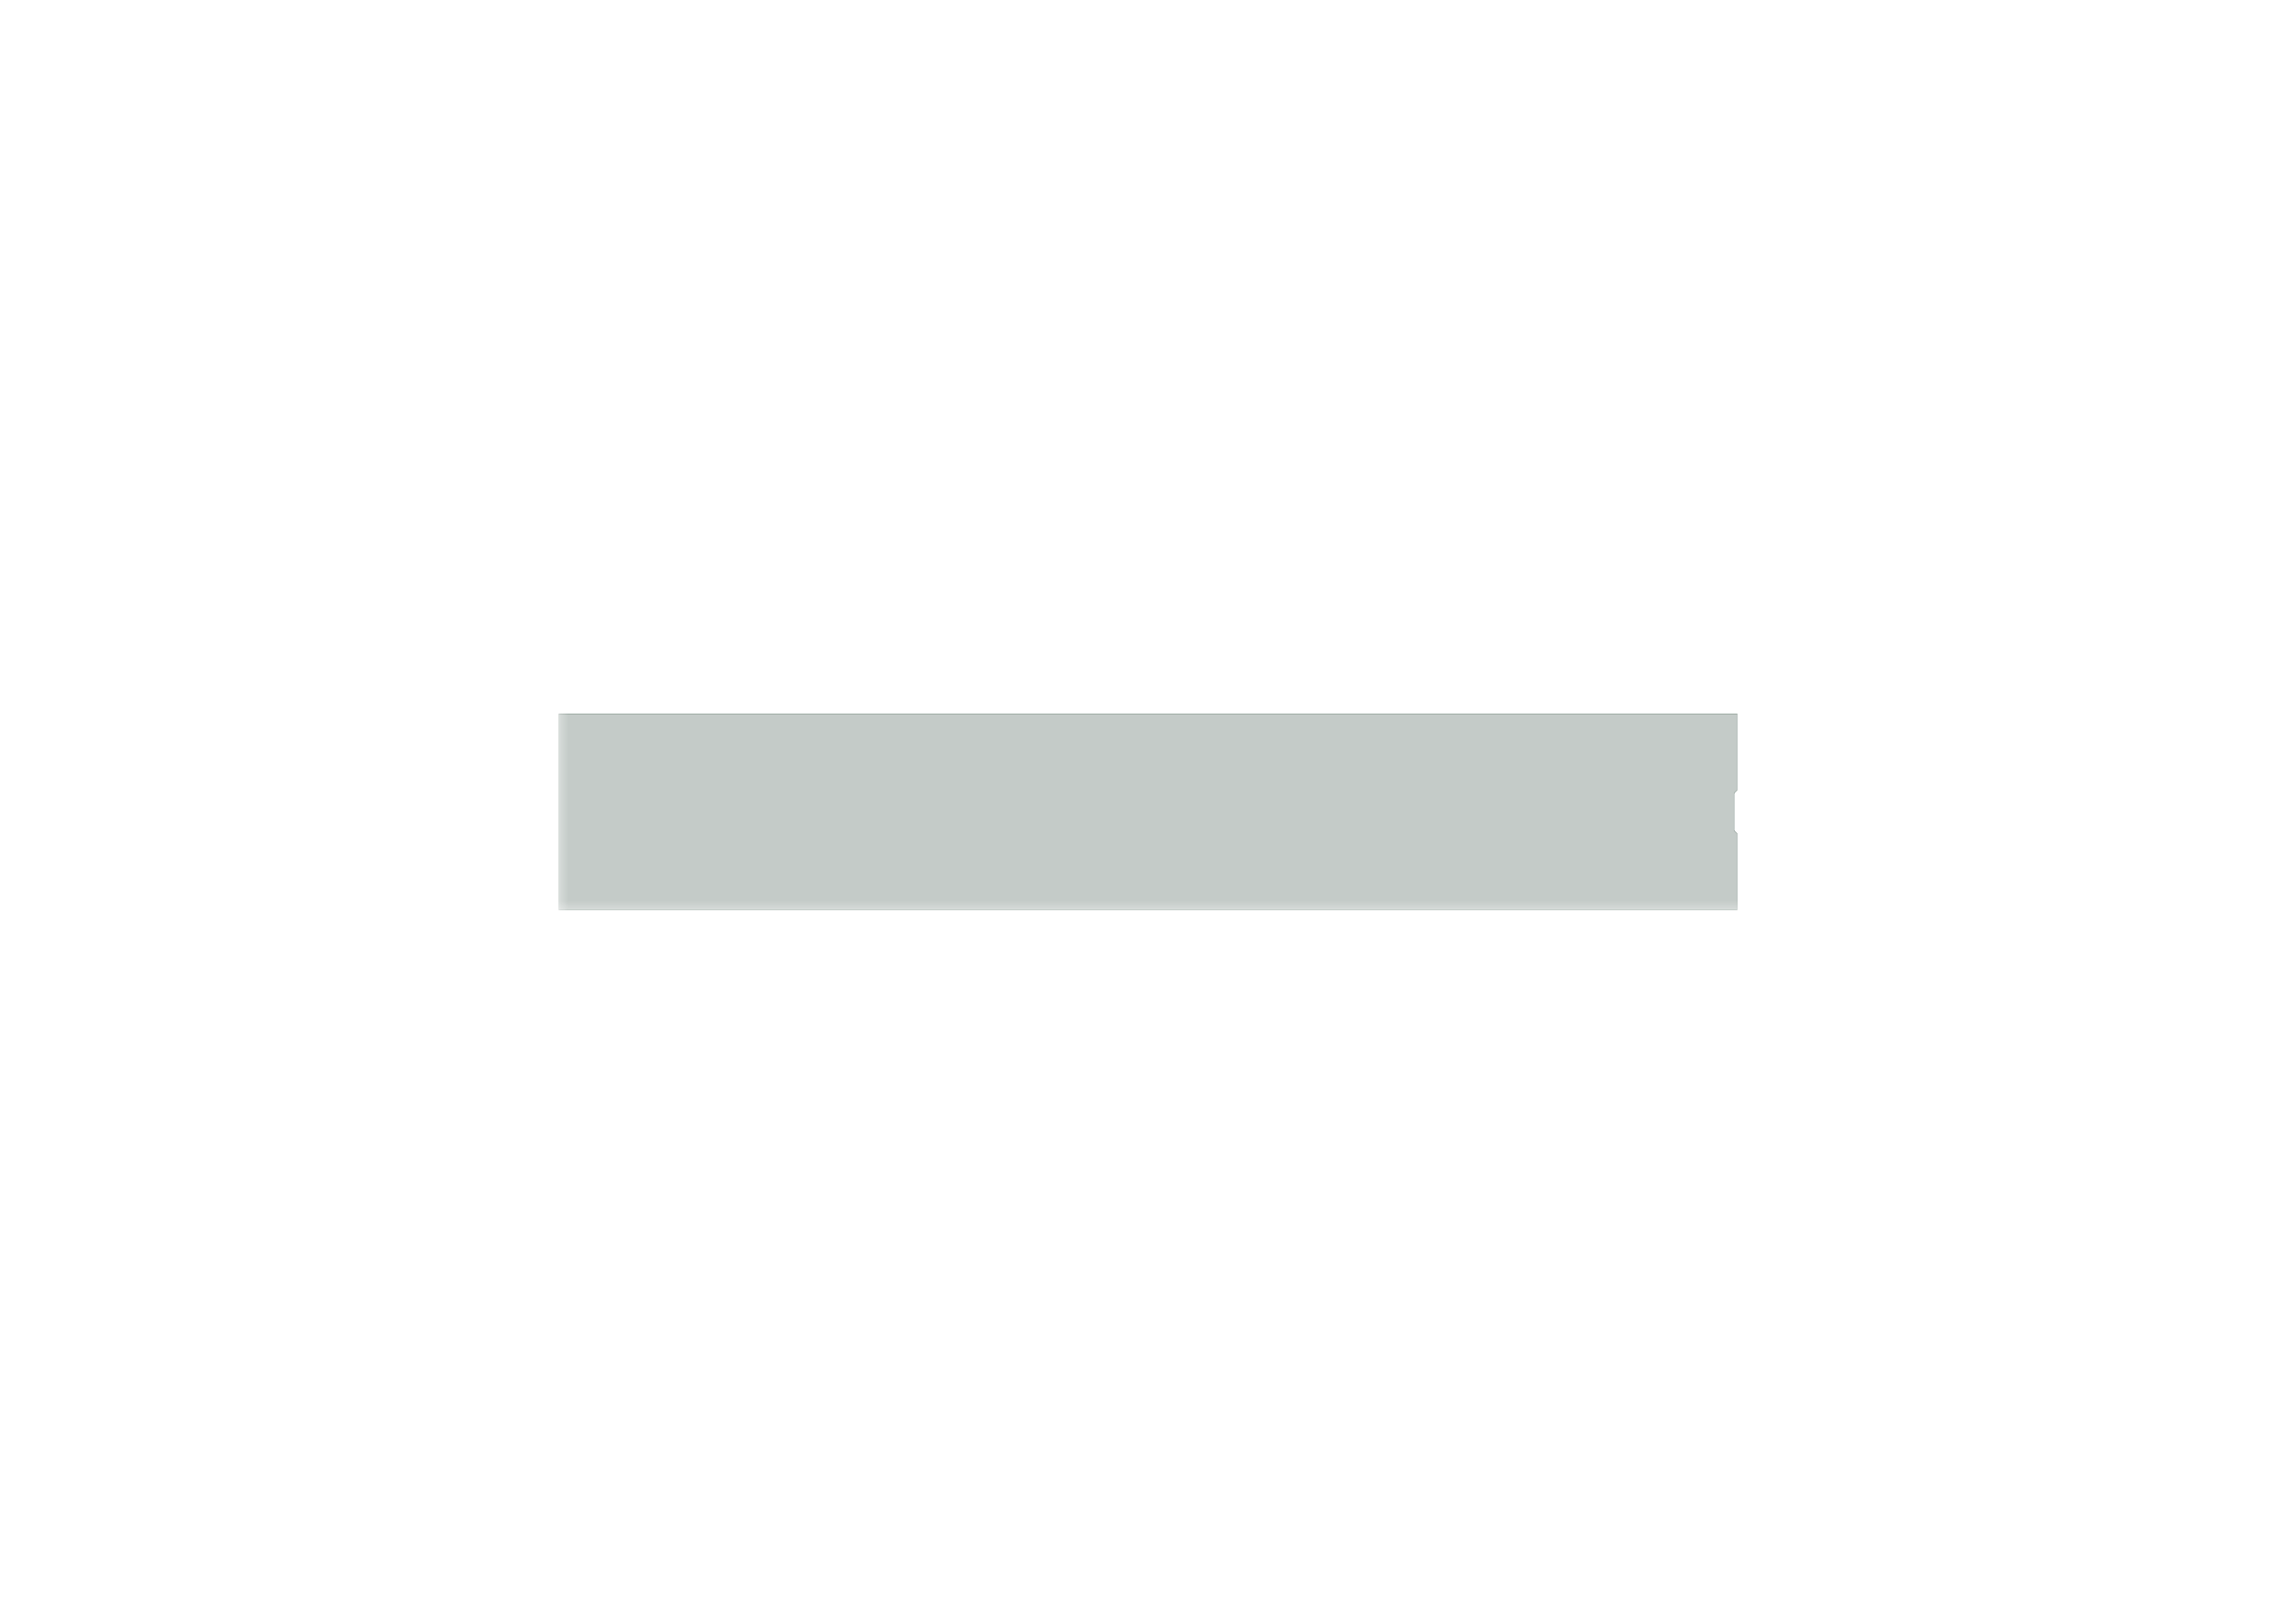 <?xml version='1.0' encoding='ASCII' standalone='yes'?>
<svg xmlns="http://www.w3.org/2000/svg" version="1.1" width="297.002mm" height="210.007mm" viewBox="0 0 297.002 210.007">
            <title>Picture generated by PcbDraw </title>
            <desc>Picture generated by PcbDraw</desc>
        <defs><clipPath id="cut-off"><path d=" M 72.301 102.21 L 72.301 92.304 L 224.701 92.304 L 224.701 117.704 L 72.301 117.704 L 72.301 107.798 L 72.682 107.417 L 72.682 102.591 L 72.301 102.21 " style="fill-rule: evenodd;"/></clipPath><mask id="pads-mask-silkscreen"><rect x="69.428" y="91.297" width="155.298" height="26.431" fill="white"/><g style="fill:#000000; fill-opacity:1;  stroke:#000000; stroke-width:0; stroke-opacity:1;  stroke-linecap:round; stroke-linejoin:round;">
<path style="fill:#000000; fill-opacity:1;  stroke:#000000; stroke-width:0; stroke-opacity:1;  stroke-linecap:round; stroke-linejoin:round;fill-rule:evenodd;" d="M 136.061,113.57 133.661,113.57 133.661,111.17 136.061,111.17 Z"/> 
<g style="fill:#000000; fill-opacity:1;  stroke:#000000; stroke-width:0; stroke-opacity:1;  stroke-linecap:round; stroke-linejoin:round;">
<circle cx="95.161" cy="110.719" r="1.602"/> 
</g>
<g style="fill:#000000; fill-opacity:1;  stroke:#000000; stroke-width:0; stroke-opacity:1;  stroke-linecap:round; stroke-linejoin:round;">
<circle cx="91.351" cy="98.654" r="0.991"/> 
</g>
<g style="fill:#000000; fill-opacity:1;  stroke:#000000; stroke-width:0; stroke-opacity:1;  stroke-linecap:round; stroke-linejoin:round;">
<circle cx="88.811" cy="98.654" r="0.991"/> 
</g>
<g style="fill:#000000; fill-opacity:1;  stroke:#000000; stroke-width:0; stroke-opacity:1;  stroke-linecap:round; stroke-linejoin:round;">
<circle cx="86.271" cy="98.654" r="0.991"/> 
</g>
<g style="fill:#000000; fill-opacity:1;  stroke:#000000; stroke-width:0; stroke-opacity:1;  stroke-linecap:round; stroke-linejoin:round;">
<circle cx="83.731" cy="98.654" r="0.991"/> 
</g>
<g style="fill:#000000; fill-opacity:1;  stroke:#000000; stroke-width:0; stroke-opacity:1;  stroke-linecap:round; stroke-linejoin:round;">
<circle cx="81.191" cy="98.654" r="0.991"/> 
</g>
<g style="fill:#000000; fill-opacity:1;  stroke:#000000; stroke-width:0; stroke-opacity:1;  stroke-linecap:round; stroke-linejoin:round;">
<circle cx="78.778" cy="111.1" r="1.1"/> 
</g>
<g style="fill:#000000; fill-opacity:1;  stroke:#000000; stroke-width:0; stroke-opacity:1;  stroke-linecap:round; stroke-linejoin:round;">
<circle cx="81.191" cy="111.328" r="0.991"/> 
</g>
<g style="fill:#000000; fill-opacity:1;  stroke:#000000; stroke-width:0; stroke-opacity:1;  stroke-linecap:round; stroke-linejoin:round;">
<circle cx="83.731" cy="111.328" r="0.991"/> 
</g>
<g style="fill:#000000; fill-opacity:1;  stroke:#000000; stroke-width:0; stroke-opacity:1;  stroke-linecap:round; stroke-linejoin:round;">
<circle cx="86.271" cy="111.328" r="0.991"/> 
</g>
<g style="fill:#000000; fill-opacity:1;  stroke:#000000; stroke-width:0; stroke-opacity:1;  stroke-linecap:round; stroke-linejoin:round;">
<circle cx="88.811" cy="111.328" r="0.991"/> 
</g>
<g style="fill:#000000; fill-opacity:1;  stroke:#000000; stroke-width:0; stroke-opacity:1;  stroke-linecap:round; stroke-linejoin:round;">
<circle cx="91.351" cy="111.328" r="0.991"/> 
</g>
<g style="fill:#000000; fill-opacity:1;  stroke:#000000; stroke-width:0; stroke-opacity:1;  stroke-linecap:round; stroke-linejoin:round;">
<circle cx="78.778" cy="98.908" r="1.1"/> 
</g>
<g style="fill:#000000; fill-opacity:1;  stroke:#000000; stroke-width:0; stroke-opacity:1;  stroke-linecap:round; stroke-linejoin:round;">
<circle cx="95.161" cy="99.289" r="1.602"/> 
</g>
<g style="fill:#000000; fill-opacity:1;  stroke:#000000; stroke-width:0; stroke-opacity:1;  stroke-linecap:round; stroke-linejoin:round;">
<circle cx="76.619" cy="103.054" r="0.35"/> 
</g>
<g style="fill:#000000; fill-opacity:1;  stroke:#000000; stroke-width:0; stroke-opacity:1;  stroke-linecap:round; stroke-linejoin:round;">
<circle cx="76.619" cy="106.954" r="0.35"/> 
</g>
<g style="fill:#000000; fill-opacity:1;  stroke:#000000; stroke-width:0; stroke-opacity:1;  stroke-linecap:round; stroke-linejoin:round;">
<path style="fill:#000000; fill-opacity:1;  stroke:#000000; stroke-width:0; stroke-opacity:1;  stroke-linecap:round; stroke-linejoin:round;fill-rule:evenodd;" d="M 76.802,101.381 76.812,101.369 77.184,100.997 77.24,100.968 77.256,100.967 77.782,100.967 77.842,100.986 77.854,100.997 78.226,101.369 78.254,101.425 78.256,101.441 78.256,101.967 78.236,102.026 78.226,102.038 77.854,102.41 77.798,102.439 77.782,102.44 77.256,102.44 77.196,102.421 77.184,102.41 76.812,102.038 76.784,101.983 76.782,101.967 76.782,101.441 Z"/> 
<path style="fill:#000000; fill-opacity:1;  stroke:#000000; stroke-width:0; stroke-opacity:1;  stroke-linecap:round; stroke-linejoin:round;fill-rule:evenodd;" d="M 78.236,108.626 78.226,108.638 77.854,109.01 77.798,109.039 77.782,109.04 77.256,109.04 77.196,109.021 77.184,109.01 76.812,108.638 76.784,108.582 76.782,108.567 76.782,108.041 76.802,107.981 76.812,107.969 77.184,107.597 77.24,107.568 77.256,107.567 77.782,107.567 77.842,107.586 77.854,107.597 78.226,107.969 78.254,108.025 78.256,108.041 78.256,108.567 Z"/> 
<path style="fill:#000000; fill-opacity:1;  stroke:#000000; stroke-width:0; stroke-opacity:1;  stroke-linecap:round; stroke-linejoin:round;fill-rule:evenodd;" d="M 73.411,100.197 73.419,100.158 73.441,100.125 73.474,100.103 73.513,100.096 75.926,100.096 75.965,100.103 75.997,100.125 76.019,100.158 76.027,100.197 76.027,102.61 76.019,102.649 75.997,102.682 75.965,102.704 75.926,102.712 73.513,102.712 73.474,102.704 73.441,102.682 73.419,102.649 73.411,102.61 Z"/> 
<path style="fill:#000000; fill-opacity:1;  stroke:#000000; stroke-width:0; stroke-opacity:1;  stroke-linecap:round; stroke-linejoin:round;fill-rule:evenodd;" d="M 73.411,107.397 73.419,107.358 73.441,107.325 73.474,107.303 73.513,107.296 75.926,107.296 75.965,107.303 75.997,107.325 76.019,107.358 76.027,107.397 76.027,109.81 76.019,109.849 75.997,109.882 75.965,109.904 75.926,109.912 73.513,109.912 73.474,109.904 73.441,109.882 73.419,109.849 73.411,109.81 Z"/> 
</g>
<g style="fill:#000000; fill-opacity:1;  stroke:#000000; stroke-width:0; stroke-opacity:1;  stroke-linecap:round; stroke-linejoin:round;">
<path style="fill:#000000; fill-opacity:1;  stroke:#000000; stroke-width:0; stroke-opacity:1;  stroke-linecap:round; stroke-linejoin:round;fill-rule:evenodd;" d="M 133.363,113.745 133.355,113.784 133.333,113.816 133.3,113.838 133.261,113.846 132.461,113.846 132.422,113.838 132.389,113.816 132.367,113.784 132.36,113.745 132.36,113.495 132.367,113.456 132.389,113.423 132.422,113.401 132.461,113.393 133.261,113.393 133.3,113.401 133.333,113.423 133.355,113.456 133.363,113.495 Z"/> 
<path style="fill:#000000; fill-opacity:1;  stroke:#000000; stroke-width:0; stroke-opacity:1;  stroke-linecap:round; stroke-linejoin:round;fill-rule:evenodd;" d="M 133.363,113.245 133.355,113.284 133.333,113.316 133.3,113.338 133.261,113.346 132.461,113.346 132.422,113.338 132.389,113.316 132.367,113.284 132.36,113.245 132.36,112.995 132.367,112.956 132.389,112.923 132.422,112.901 132.461,112.893 133.261,112.893 133.3,112.901 133.333,112.923 133.355,112.956 133.363,112.995 Z"/> 
<path style="fill:#000000; fill-opacity:1;  stroke:#000000; stroke-width:0; stroke-opacity:1;  stroke-linecap:round; stroke-linejoin:round;fill-rule:evenodd;" d="M 133.363,112.745 133.355,112.784 133.333,112.816 133.3,112.838 133.261,112.846 132.461,112.846 132.422,112.838 132.389,112.816 132.367,112.784 132.36,112.745 132.36,112.495 132.367,112.456 132.389,112.423 132.422,112.401 132.461,112.393 133.261,112.393 133.3,112.401 133.333,112.423 133.355,112.456 133.363,112.495 Z"/> 
<path style="fill:#000000; fill-opacity:1;  stroke:#000000; stroke-width:0; stroke-opacity:1;  stroke-linecap:round; stroke-linejoin:round;fill-rule:evenodd;" d="M 133.363,112.245 133.355,112.284 133.333,112.316 133.3,112.338 133.261,112.346 132.461,112.346 132.422,112.338 132.389,112.316 132.367,112.284 132.36,112.245 132.36,111.995 132.367,111.956 132.389,111.923 132.422,111.901 132.461,111.893 133.261,111.893 133.3,111.901 133.333,111.923 133.355,111.956 133.363,111.995 Z"/> 
<path style="fill:#000000; fill-opacity:1;  stroke:#000000; stroke-width:0; stroke-opacity:1;  stroke-linecap:round; stroke-linejoin:round;fill-rule:evenodd;" d="M 133.363,111.745 133.355,111.784 133.333,111.816 133.3,111.838 133.261,111.846 132.461,111.846 132.422,111.838 132.389,111.816 132.367,111.784 132.36,111.745 132.36,111.495 132.367,111.456 132.389,111.423 132.422,111.401 132.461,111.393 133.261,111.393 133.3,111.401 133.333,111.423 133.355,111.456 133.363,111.495 Z"/> 
<path style="fill:#000000; fill-opacity:1;  stroke:#000000; stroke-width:0; stroke-opacity:1;  stroke-linecap:round; stroke-linejoin:round;fill-rule:evenodd;" d="M 133.363,111.245 133.355,111.284 133.333,111.316 133.3,111.338 133.261,111.346 132.461,111.346 132.422,111.338 132.389,111.316 132.367,111.284 132.36,111.245 132.36,110.995 132.367,110.956 132.389,110.923 132.422,110.901 132.461,110.893 133.261,110.893 133.3,110.901 133.333,110.923 133.355,110.956 133.363,110.995 Z"/> 
<path style="fill:#000000; fill-opacity:1;  stroke:#000000; stroke-width:0; stroke-opacity:1;  stroke-linecap:round; stroke-linejoin:round;fill-rule:evenodd;" d="M 133.736,109.868 133.775,109.876 133.808,109.898 133.83,109.931 133.838,109.97 133.838,110.77 133.83,110.808 133.808,110.841 133.775,110.864 133.736,110.871 133.486,110.871 133.447,110.864 133.415,110.841 133.392,110.808 133.385,110.77 133.385,109.97 133.392,109.931 133.415,109.898 133.447,109.876 133.486,109.868 Z"/> 
<path style="fill:#000000; fill-opacity:1;  stroke:#000000; stroke-width:0; stroke-opacity:1;  stroke-linecap:round; stroke-linejoin:round;fill-rule:evenodd;" d="M 134.236,109.868 134.275,109.876 134.308,109.898 134.33,109.931 134.338,109.97 134.338,110.77 134.33,110.808 134.308,110.841 134.275,110.864 134.236,110.871 133.986,110.871 133.947,110.864 133.915,110.841 133.892,110.808 133.885,110.77 133.885,109.97 133.892,109.931 133.915,109.898 133.947,109.876 133.986,109.868 Z"/> 
<path style="fill:#000000; fill-opacity:1;  stroke:#000000; stroke-width:0; stroke-opacity:1;  stroke-linecap:round; stroke-linejoin:round;fill-rule:evenodd;" d="M 134.736,109.868 134.775,109.876 134.808,109.898 134.83,109.931 134.838,109.97 134.838,110.77 134.83,110.808 134.808,110.841 134.775,110.864 134.736,110.871 134.486,110.871 134.447,110.864 134.415,110.841 134.392,110.808 134.385,110.77 134.385,109.97 134.392,109.931 134.415,109.898 134.447,109.876 134.486,109.868 Z"/> 
<path style="fill:#000000; fill-opacity:1;  stroke:#000000; stroke-width:0; stroke-opacity:1;  stroke-linecap:round; stroke-linejoin:round;fill-rule:evenodd;" d="M 135.236,109.868 135.275,109.876 135.308,109.898 135.33,109.931 135.338,109.97 135.338,110.77 135.33,110.808 135.308,110.841 135.275,110.864 135.236,110.871 134.986,110.871 134.947,110.864 134.915,110.841 134.892,110.808 134.885,110.77 134.885,109.97 134.892,109.931 134.915,109.898 134.947,109.876 134.986,109.868 Z"/> 
<path style="fill:#000000; fill-opacity:1;  stroke:#000000; stroke-width:0; stroke-opacity:1;  stroke-linecap:round; stroke-linejoin:round;fill-rule:evenodd;" d="M 135.736,109.868 135.775,109.876 135.808,109.898 135.83,109.931 135.838,109.97 135.838,110.77 135.83,110.808 135.808,110.841 135.775,110.864 135.736,110.871 135.486,110.871 135.447,110.864 135.415,110.841 135.392,110.808 135.385,110.77 135.385,109.97 135.392,109.931 135.415,109.898 135.447,109.876 135.486,109.868 Z"/> 
<path style="fill:#000000; fill-opacity:1;  stroke:#000000; stroke-width:0; stroke-opacity:1;  stroke-linecap:round; stroke-linejoin:round;fill-rule:evenodd;" d="M 136.236,109.868 136.275,109.876 136.308,109.898 136.33,109.931 136.338,109.97 136.338,110.77 136.33,110.808 136.308,110.841 136.275,110.864 136.236,110.871 135.986,110.871 135.947,110.864 135.915,110.841 135.892,110.808 135.885,110.77 135.885,109.97 135.892,109.931 135.915,109.898 135.947,109.876 135.986,109.868 Z"/> 
<path style="fill:#000000; fill-opacity:1;  stroke:#000000; stroke-width:0; stroke-opacity:1;  stroke-linecap:round; stroke-linejoin:round;fill-rule:evenodd;" d="M 136.36,110.995 136.367,110.956 136.389,110.923 136.422,110.901 136.461,110.893 137.261,110.893 137.3,110.901 137.333,110.923 137.355,110.956 137.363,110.995 137.363,111.245 137.355,111.284 137.333,111.316 137.3,111.338 137.261,111.346 136.461,111.346 136.422,111.338 136.389,111.316 136.367,111.284 136.36,111.245 Z"/> 
<path style="fill:#000000; fill-opacity:1;  stroke:#000000; stroke-width:0; stroke-opacity:1;  stroke-linecap:round; stroke-linejoin:round;fill-rule:evenodd;" d="M 136.36,111.495 136.367,111.456 136.389,111.423 136.422,111.401 136.461,111.393 137.261,111.393 137.3,111.401 137.333,111.423 137.355,111.456 137.363,111.495 137.363,111.745 137.355,111.784 137.333,111.816 137.3,111.838 137.261,111.846 136.461,111.846 136.422,111.838 136.389,111.816 136.367,111.784 136.36,111.745 Z"/> 
<path style="fill:#000000; fill-opacity:1;  stroke:#000000; stroke-width:0; stroke-opacity:1;  stroke-linecap:round; stroke-linejoin:round;fill-rule:evenodd;" d="M 136.36,111.995 136.367,111.956 136.389,111.923 136.422,111.901 136.461,111.893 137.261,111.893 137.3,111.901 137.333,111.923 137.355,111.956 137.363,111.995 137.363,112.245 137.355,112.284 137.333,112.316 137.3,112.338 137.261,112.346 136.461,112.346 136.422,112.338 136.389,112.316 136.367,112.284 136.36,112.245 Z"/> 
<path style="fill:#000000; fill-opacity:1;  stroke:#000000; stroke-width:0; stroke-opacity:1;  stroke-linecap:round; stroke-linejoin:round;fill-rule:evenodd;" d="M 136.36,112.495 136.367,112.456 136.389,112.423 136.422,112.401 136.461,112.393 137.261,112.393 137.3,112.401 137.333,112.423 137.355,112.456 137.363,112.495 137.363,112.745 137.355,112.784 137.333,112.816 137.3,112.838 137.261,112.846 136.461,112.846 136.422,112.838 136.389,112.816 136.367,112.784 136.36,112.745 Z"/> 
<path style="fill:#000000; fill-opacity:1;  stroke:#000000; stroke-width:0; stroke-opacity:1;  stroke-linecap:round; stroke-linejoin:round;fill-rule:evenodd;" d="M 136.36,112.995 136.367,112.956 136.389,112.923 136.422,112.901 136.461,112.893 137.261,112.893 137.3,112.901 137.333,112.923 137.355,112.956 137.363,112.995 137.363,113.245 137.355,113.284 137.333,113.316 137.3,113.338 137.261,113.346 136.461,113.346 136.422,113.338 136.389,113.316 136.367,113.284 136.36,113.245 Z"/> 
<path style="fill:#000000; fill-opacity:1;  stroke:#000000; stroke-width:0; stroke-opacity:1;  stroke-linecap:round; stroke-linejoin:round;fill-rule:evenodd;" d="M 136.36,113.495 136.367,113.456 136.389,113.423 136.422,113.401 136.461,113.393 137.261,113.393 137.3,113.401 137.333,113.423 137.355,113.456 137.363,113.495 137.363,113.745 137.355,113.784 137.333,113.816 137.3,113.838 137.261,113.846 136.461,113.846 136.422,113.838 136.389,113.816 136.367,113.784 136.36,113.745 Z"/> 
<path style="fill:#000000; fill-opacity:1;  stroke:#000000; stroke-width:0; stroke-opacity:1;  stroke-linecap:round; stroke-linejoin:round;fill-rule:evenodd;" d="M 135.986,114.871 135.947,114.864 135.915,114.841 135.892,114.808 135.885,114.77 135.885,113.97 135.892,113.931 135.915,113.898 135.947,113.876 135.986,113.868 136.236,113.868 136.275,113.876 136.308,113.898 136.33,113.931 136.338,113.97 136.338,114.77 136.33,114.808 136.308,114.841 136.275,114.864 136.236,114.871 Z"/> 
<path style="fill:#000000; fill-opacity:1;  stroke:#000000; stroke-width:0; stroke-opacity:1;  stroke-linecap:round; stroke-linejoin:round;fill-rule:evenodd;" d="M 135.486,114.871 135.447,114.864 135.415,114.841 135.392,114.808 135.385,114.77 135.385,113.97 135.392,113.931 135.415,113.898 135.447,113.876 135.486,113.868 135.736,113.868 135.775,113.876 135.808,113.898 135.83,113.931 135.838,113.97 135.838,114.77 135.83,114.808 135.808,114.841 135.775,114.864 135.736,114.871 Z"/> 
<path style="fill:#000000; fill-opacity:1;  stroke:#000000; stroke-width:0; stroke-opacity:1;  stroke-linecap:round; stroke-linejoin:round;fill-rule:evenodd;" d="M 134.986,114.871 134.947,114.864 134.915,114.841 134.892,114.808 134.885,114.77 134.885,113.97 134.892,113.931 134.915,113.898 134.947,113.876 134.986,113.868 135.236,113.868 135.275,113.876 135.308,113.898 135.33,113.931 135.338,113.97 135.338,114.77 135.33,114.808 135.308,114.841 135.275,114.864 135.236,114.871 Z"/> 
<path style="fill:#000000; fill-opacity:1;  stroke:#000000; stroke-width:0; stroke-opacity:1;  stroke-linecap:round; stroke-linejoin:round;fill-rule:evenodd;" d="M 134.486,114.871 134.447,114.864 134.415,114.841 134.392,114.808 134.385,114.77 134.385,113.97 134.392,113.931 134.415,113.898 134.447,113.876 134.486,113.868 134.736,113.868 134.775,113.876 134.808,113.898 134.83,113.931 134.838,113.97 134.838,114.77 134.83,114.808 134.808,114.841 134.775,114.864 134.736,114.871 Z"/> 
<path style="fill:#000000; fill-opacity:1;  stroke:#000000; stroke-width:0; stroke-opacity:1;  stroke-linecap:round; stroke-linejoin:round;fill-rule:evenodd;" d="M 133.986,114.871 133.947,114.864 133.915,114.841 133.892,114.808 133.885,114.77 133.885,113.97 133.892,113.931 133.915,113.898 133.947,113.876 133.986,113.868 134.236,113.868 134.275,113.876 134.308,113.898 134.33,113.931 134.338,113.97 134.338,114.77 134.33,114.808 134.308,114.841 134.275,114.864 134.236,114.871 Z"/> 
<path style="fill:#000000; fill-opacity:1;  stroke:#000000; stroke-width:0; stroke-opacity:1;  stroke-linecap:round; stroke-linejoin:round;fill-rule:evenodd;" d="M 133.486,114.871 133.447,114.864 133.415,114.841 133.392,114.808 133.385,114.77 133.385,113.97 133.392,113.931 133.415,113.898 133.447,113.876 133.486,113.868 133.736,113.868 133.775,113.876 133.808,113.898 133.83,113.931 133.838,113.97 133.838,114.77 133.83,114.808 133.808,114.841 133.775,114.864 133.736,114.871 Z"/> 
</g>
<g style="fill:#000000; fill-opacity:1;  stroke:#000000; stroke-width:0; stroke-opacity:1;  stroke-linecap:round; stroke-linejoin:round;">
<path style="fill:#000000; fill-opacity:1;  stroke:#000000; stroke-width:0; stroke-opacity:1;  stroke-linecap:round; stroke-linejoin:round;fill-rule:evenodd;" d="M 217.31,100 217.317,99.961 217.339,99.928 217.372,99.906 217.411,99.898 218.631,99.898 218.669,99.906 218.702,99.928 218.724,99.961 218.732,100 218.732,102.235 218.724,102.274 218.702,102.307 218.669,102.329 218.631,102.337 217.411,102.337 217.372,102.329 217.339,102.307 217.317,102.274 217.31,102.235 Z"/> 
<path style="fill:#000000; fill-opacity:1;  stroke:#000000; stroke-width:0; stroke-opacity:1;  stroke-linecap:round; stroke-linejoin:round;fill-rule:evenodd;" d="M 219.621,100 219.629,99.961 219.651,99.928 219.684,99.906 219.723,99.898 220.942,99.898 220.981,99.906 221.014,99.928 221.036,99.961 221.043,100 221.043,102.235 221.036,102.274 221.014,102.307 220.981,102.329 220.942,102.337 219.723,102.337 219.684,102.329 219.651,102.307 219.629,102.274 219.621,102.235 Z"/> 
<path style="fill:#000000; fill-opacity:1;  stroke:#000000; stroke-width:0; stroke-opacity:1;  stroke-linecap:round; stroke-linejoin:round;fill-rule:evenodd;" d="M 221.933,100 221.94,99.961 221.962,99.928 221.995,99.906 222.034,99.898 223.253,99.898 223.292,99.906 223.325,99.928 223.347,99.961 223.355,100 223.355,102.235 223.347,102.274 223.325,102.307 223.292,102.329 223.253,102.337 222.034,102.337 221.995,102.329 221.962,102.307 221.94,102.274 221.933,102.235 Z"/> 
<path style="fill:#000000; fill-opacity:1;  stroke:#000000; stroke-width:0; stroke-opacity:1;  stroke-linecap:round; stroke-linejoin:round;fill-rule:evenodd;" d="M 218.431,106.215 218.438,106.176 218.46,106.143 218.493,106.121 218.532,106.114 222.132,106.114 222.171,106.121 222.204,106.143 222.226,106.176 222.234,106.215 222.234,108.415 222.226,108.454 222.204,108.487 222.171,108.509 222.132,108.517 218.532,108.517 218.493,108.509 218.46,108.487 218.438,108.454 218.431,108.415 Z"/> 
</g>
<g style="fill:#000000; fill-opacity:1;  stroke:#000000; stroke-width:0; stroke-opacity:1;  stroke-linecap:round; stroke-linejoin:round;">
<path style="fill:#000000; fill-opacity:1;  stroke:#000000; stroke-width:0; stroke-opacity:1;  stroke-linecap:round; stroke-linejoin:round;fill-rule:evenodd;" d="M 218.441,110.198 218.448,110.159 218.47,110.126 218.503,110.104 218.542,110.097 219.122,110.097 219.161,110.104 219.194,110.126 219.216,110.159 219.224,110.198 219.224,111.398 219.216,111.437 219.194,111.47 219.161,111.492 219.122,111.5 218.542,111.5 218.503,111.492 218.47,111.47 218.448,111.437 218.441,111.398 Z"/> 
<path style="fill:#000000; fill-opacity:1;  stroke:#000000; stroke-width:0; stroke-opacity:1;  stroke-linecap:round; stroke-linejoin:round;fill-rule:evenodd;" d="M 219.941,110.198 219.948,110.159 219.97,110.126 220.003,110.104 220.042,110.097 220.622,110.097 220.661,110.104 220.694,110.126 220.716,110.159 220.724,110.198 220.724,111.398 220.716,111.437 220.694,111.47 220.661,111.492 220.622,111.5 220.042,111.5 220.003,111.492 219.97,111.47 219.948,111.437 219.941,111.398 Z"/> 
<path style="fill:#000000; fill-opacity:1;  stroke:#000000; stroke-width:0; stroke-opacity:1;  stroke-linecap:round; stroke-linejoin:round;fill-rule:evenodd;" d="M 221.441,110.198 221.448,110.159 221.47,110.126 221.503,110.104 221.542,110.097 222.122,110.097 222.161,110.104 222.194,110.126 222.216,110.159 222.224,110.198 222.224,111.398 222.216,111.437 222.194,111.47 222.161,111.492 222.122,111.5 221.542,111.5 221.503,111.492 221.47,111.47 221.448,111.437 221.441,111.398 Z"/> 
<path style="fill:#000000; fill-opacity:1;  stroke:#000000; stroke-width:0; stroke-opacity:1;  stroke-linecap:round; stroke-linejoin:round;fill-rule:evenodd;" d="M 219.231,112.898 219.238,112.859 219.261,112.826 219.293,112.804 219.332,112.797 221.332,112.797 221.371,112.804 221.404,112.826 221.426,112.859 221.434,112.898 221.434,114.898 221.426,114.937 221.404,114.97 221.371,114.992 221.332,115 219.332,115 219.293,114.992 219.261,114.97 219.238,114.937 219.231,114.898 Z"/> 
</g>
<g style="fill:#000000; fill-opacity:1;  stroke:#000000; stroke-width:0; stroke-opacity:1;  stroke-linecap:round; stroke-linejoin:round;">
<path style="fill:#000000; fill-opacity:1;  stroke:#000000; stroke-width:0; stroke-opacity:1;  stroke-linecap:round; stroke-linejoin:round;fill-rule:evenodd;" d="M 139.522,106.807 139.483,106.799 139.45,106.777 139.428,106.744 139.421,106.705 139.421,106.096 139.428,106.057 139.45,106.024 139.483,106.002 139.522,105.994 141.732,105.994 141.771,106.002 141.804,106.024 141.826,106.057 141.834,106.096 141.834,106.705 141.826,106.744 141.804,106.777 141.771,106.799 141.732,106.807 Z"/> 
<path style="fill:#000000; fill-opacity:1;  stroke:#000000; stroke-width:0; stroke-opacity:1;  stroke-linecap:round; stroke-linejoin:round;fill-rule:evenodd;" d="M 139.522,105.537 139.483,105.529 139.45,105.507 139.428,105.474 139.421,105.435 139.421,104.826 139.428,104.787 139.45,104.754 139.483,104.732 139.522,104.724 141.732,104.724 141.771,104.732 141.804,104.754 141.826,104.787 141.834,104.826 141.834,105.435 141.826,105.474 141.804,105.507 141.771,105.529 141.732,105.537 Z"/> 
<path style="fill:#000000; fill-opacity:1;  stroke:#000000; stroke-width:0; stroke-opacity:1;  stroke-linecap:round; stroke-linejoin:round;fill-rule:evenodd;" d="M 139.522,104.267 139.483,104.259 139.45,104.237 139.428,104.204 139.421,104.165 139.421,103.556 139.428,103.517 139.45,103.484 139.483,103.462 139.522,103.454 141.732,103.454 141.771,103.462 141.804,103.484 141.826,103.517 141.834,103.556 141.834,104.165 141.826,104.204 141.804,104.237 141.771,104.259 141.732,104.267 Z"/> 
<path style="fill:#000000; fill-opacity:1;  stroke:#000000; stroke-width:0; stroke-opacity:1;  stroke-linecap:round; stroke-linejoin:round;fill-rule:evenodd;" d="M 139.522,102.997 139.483,102.989 139.45,102.967 139.428,102.934 139.421,102.895 139.421,102.286 139.428,102.247 139.45,102.214 139.483,102.192 139.522,102.184 141.732,102.184 141.771,102.192 141.804,102.214 141.826,102.247 141.834,102.286 141.834,102.895 141.826,102.934 141.804,102.967 141.771,102.989 141.732,102.997 Z"/> 
<path style="fill:#000000; fill-opacity:1;  stroke:#000000; stroke-width:0; stroke-opacity:1;  stroke-linecap:round; stroke-linejoin:round;fill-rule:evenodd;" d="M 144.755,102.997 144.716,102.989 144.683,102.967 144.661,102.934 144.653,102.895 144.653,102.286 144.661,102.247 144.683,102.214 144.716,102.192 144.755,102.184 146.964,102.184 147.003,102.192 147.036,102.214 147.058,102.247 147.066,102.286 147.066,102.895 147.058,102.934 147.036,102.967 147.003,102.989 146.964,102.997 Z"/> 
<path style="fill:#000000; fill-opacity:1;  stroke:#000000; stroke-width:0; stroke-opacity:1;  stroke-linecap:round; stroke-linejoin:round;fill-rule:evenodd;" d="M 144.755,104.267 144.716,104.259 144.683,104.237 144.661,104.204 144.653,104.165 144.653,103.556 144.661,103.517 144.683,103.484 144.716,103.462 144.755,103.454 146.964,103.454 147.003,103.462 147.036,103.484 147.058,103.517 147.066,103.556 147.066,104.165 147.058,104.204 147.036,104.237 147.003,104.259 146.964,104.267 Z"/> 
<path style="fill:#000000; fill-opacity:1;  stroke:#000000; stroke-width:0; stroke-opacity:1;  stroke-linecap:round; stroke-linejoin:round;fill-rule:evenodd;" d="M 144.755,105.537 144.716,105.529 144.683,105.507 144.661,105.474 144.653,105.435 144.653,104.826 144.661,104.787 144.683,104.754 144.716,104.732 144.755,104.724 146.964,104.724 147.003,104.732 147.036,104.754 147.058,104.787 147.066,104.826 147.066,105.435 147.058,105.474 147.036,105.507 147.003,105.529 146.964,105.537 Z"/> 
<path style="fill:#000000; fill-opacity:1;  stroke:#000000; stroke-width:0; stroke-opacity:1;  stroke-linecap:round; stroke-linejoin:round;fill-rule:evenodd;" d="M 144.755,106.807 144.716,106.799 144.683,106.777 144.661,106.744 144.653,106.705 144.653,106.096 144.661,106.057 144.683,106.024 144.716,106.002 144.755,105.994 146.964,105.994 147.003,106.002 147.036,106.024 147.058,106.057 147.066,106.096 147.066,106.705 147.058,106.744 147.036,106.777 147.003,106.799 146.964,106.807 Z"/> 
</g>
<g style="fill:#000000; fill-opacity:1;  stroke:#000000; stroke-width:0; stroke-opacity:1;  stroke-linecap:round; stroke-linejoin:round;">
<path style="fill:#000000; fill-opacity:1;  stroke:#000000; stroke-width:0; stroke-opacity:1;  stroke-linecap:round; stroke-linejoin:round;fill-rule:evenodd;" d="M 210.015,107.177 210.054,107.184 210.087,107.206 210.109,107.239 210.117,107.278 210.117,110.078 210.109,110.117 210.087,110.15 210.054,110.172 210.015,110.18 206.215,110.18 206.176,110.172 206.143,110.15 206.121,110.117 206.113,110.078 206.113,107.278 206.121,107.239 206.143,107.206 206.176,107.184 206.215,107.177 Z"/> 
<path style="fill:#000000; fill-opacity:1;  stroke:#000000; stroke-width:0; stroke-opacity:1;  stroke-linecap:round; stroke-linejoin:round;fill-rule:evenodd;" d="M 210.015,99.777 210.054,99.784 210.087,99.806 210.109,99.839 210.117,99.878 210.117,102.678 210.109,102.717 210.087,102.75 210.054,102.772 210.015,102.78 206.215,102.78 206.176,102.772 206.143,102.75 206.121,102.717 206.113,102.678 206.113,99.878 206.121,99.839 206.143,99.806 206.176,99.784 206.215,99.777 Z"/> 
</g>
<g style="fill:#000000; fill-opacity:1;  stroke:#000000; stroke-width:0; stroke-opacity:1;  stroke-linecap:round; stroke-linejoin:round;">
<path style="fill:#000000; fill-opacity:1;  stroke:#000000; stroke-width:0; stroke-opacity:1;  stroke-linecap:round; stroke-linejoin:round;fill-rule:evenodd;" d="M 203.752,104.2 203.791,104.208 203.824,104.23 203.846,104.263 203.854,104.302 203.854,106.702 203.846,106.741 203.824,106.774 203.791,106.796 203.752,106.803 201.352,106.803 201.313,106.796 201.28,106.774 201.258,106.741 201.251,106.702 201.251,104.302 201.258,104.263 201.28,104.23 201.313,104.208 201.352,104.2 Z"/> 
<path style="fill:#000000; fill-opacity:1;  stroke:#000000; stroke-width:0; stroke-opacity:1;  stroke-linecap:round; stroke-linejoin:round;fill-rule:evenodd;" d="M 203.752,99.8 203.791,99.808 203.824,99.83 203.846,99.863 203.854,99.902 203.854,102.302 203.846,102.341 203.824,102.374 203.791,102.396 203.752,102.403 201.352,102.403 201.313,102.396 201.28,102.374 201.258,102.341 201.251,102.302 201.251,99.902 201.258,99.863 201.28,99.83 201.313,99.808 201.352,99.8 Z"/> 
</g>
<g style="fill:#000000; fill-opacity:1;  stroke:#000000; stroke-width:0; stroke-opacity:1;  stroke-linecap:round; stroke-linejoin:round;">
<path style="fill:#000000; fill-opacity:1;  stroke:#000000; stroke-width:0; stroke-opacity:1;  stroke-linecap:round; stroke-linejoin:round;fill-rule:evenodd;" d="M 213.418,106.126 213.425,106.087 213.447,106.054 213.48,106.032 213.519,106.025 214.069,106.025 214.108,106.032 214.141,106.054 214.163,106.087 214.171,106.126 214.171,107.326 214.163,107.365 214.141,107.398 214.108,107.42 214.069,107.428 213.519,107.428 213.48,107.42 213.447,107.398 213.425,107.365 213.418,107.326 Z"/> 
<path style="fill:#000000; fill-opacity:1;  stroke:#000000; stroke-width:0; stroke-opacity:1;  stroke-linecap:round; stroke-linejoin:round;fill-rule:evenodd;" d="M 214.368,106.126 214.375,106.087 214.398,106.054 214.43,106.032 214.469,106.025 215.019,106.025 215.058,106.032 215.091,106.054 215.113,106.087 215.121,106.126 215.121,107.326 215.113,107.365 215.091,107.398 215.058,107.42 215.019,107.428 214.469,107.428 214.43,107.42 214.398,107.398 214.375,107.365 214.368,107.326 Z"/> 
<path style="fill:#000000; fill-opacity:1;  stroke:#000000; stroke-width:0; stroke-opacity:1;  stroke-linecap:round; stroke-linejoin:round;fill-rule:evenodd;" d="M 215.318,106.126 215.325,106.087 215.347,106.054 215.38,106.032 215.419,106.025 215.969,106.025 216.008,106.032 216.041,106.054 216.063,106.087 216.071,106.126 216.071,107.326 216.063,107.365 216.041,107.398 216.008,107.42 215.969,107.428 215.419,107.428 215.38,107.42 215.347,107.398 215.325,107.365 215.318,107.326 Z"/> 
<path style="fill:#000000; fill-opacity:1;  stroke:#000000; stroke-width:0; stroke-opacity:1;  stroke-linecap:round; stroke-linejoin:round;fill-rule:evenodd;" d="M 215.318,108.726 215.325,108.687 215.347,108.654 215.38,108.632 215.419,108.625 215.969,108.625 216.008,108.632 216.041,108.654 216.063,108.687 216.071,108.726 216.071,109.926 216.063,109.965 216.041,109.998 216.008,110.02 215.969,110.028 215.419,110.028 215.38,110.02 215.347,109.998 215.325,109.965 215.318,109.926 Z"/> 
<path style="fill:#000000; fill-opacity:1;  stroke:#000000; stroke-width:0; stroke-opacity:1;  stroke-linecap:round; stroke-linejoin:round;fill-rule:evenodd;" d="M 213.418,108.726 213.425,108.687 213.447,108.654 213.48,108.632 213.519,108.625 214.069,108.625 214.108,108.632 214.141,108.654 214.163,108.687 214.171,108.726 214.171,109.926 214.163,109.965 214.141,109.998 214.108,110.02 214.069,110.028 213.519,110.028 213.48,110.02 213.447,109.998 213.425,109.965 213.418,109.926 Z"/> 
</g>
<g style="fill:#000000; fill-opacity:1;  stroke:#000000; stroke-width:0; stroke-opacity:1;  stroke-linecap:round; stroke-linejoin:round;">
<path style="fill:#000000; fill-opacity:1;  stroke:#000000; stroke-width:0; stroke-opacity:1;  stroke-linecap:round; stroke-linejoin:round;fill-rule:evenodd;" d="M 152.894,115.325 152.887,115.364 152.865,115.396 152.832,115.418 152.793,115.426 151.743,115.426 151.704,115.418 151.671,115.396 151.649,115.364 151.641,115.325 151.641,114.425 151.649,114.386 151.671,114.353 151.704,114.331 151.743,114.323 152.793,114.323 152.832,114.331 152.865,114.353 152.887,114.386 152.894,114.425 Z"/> 
<path style="fill:#000000; fill-opacity:1;  stroke:#000000; stroke-width:0; stroke-opacity:1;  stroke-linecap:round; stroke-linejoin:round;fill-rule:evenodd;" d="M 151.304,115.325 151.297,115.364 151.275,115.396 151.242,115.418 151.203,115.426 150.153,115.426 150.114,115.418 150.081,115.396 150.059,115.364 150.051,115.325 150.051,114.425 150.059,114.386 150.081,114.353 150.114,114.331 150.153,114.323 151.203,114.323 151.242,114.331 151.275,114.353 151.297,114.386 151.304,114.425 Z"/> 
<path style="fill:#000000; fill-opacity:1;  stroke:#000000; stroke-width:0; stroke-opacity:1;  stroke-linecap:round; stroke-linejoin:round;fill-rule:evenodd;" d="M 151.304,114.125 151.297,114.163 151.275,114.196 151.242,114.219 151.203,114.226 150.153,114.226 150.114,114.219 150.081,114.196 150.059,114.163 150.051,114.125 150.051,113.225 150.059,113.186 150.081,113.153 150.114,113.131 150.153,113.123 151.203,113.123 151.242,113.131 151.275,113.153 151.297,113.186 151.304,113.225 Z"/> 
<path style="fill:#000000; fill-opacity:1;  stroke:#000000; stroke-width:0; stroke-opacity:1;  stroke-linecap:round; stroke-linejoin:round;fill-rule:evenodd;" d="M 152.894,114.125 152.887,114.163 152.865,114.196 152.832,114.219 152.793,114.226 151.743,114.226 151.704,114.219 151.671,114.196 151.649,114.163 151.641,114.125 151.641,113.225 151.649,113.186 151.671,113.153 151.704,113.131 151.743,113.123 152.793,113.123 152.832,113.131 152.865,113.153 152.887,113.186 152.894,113.225 Z"/> 
</g>
<g style="fill:#000000; fill-opacity:1;  stroke:#000000; stroke-width:0; stroke-opacity:1;  stroke-linecap:round; stroke-linejoin:round;">
<path style="fill:#000000; fill-opacity:1;  stroke:#000000; stroke-width:0; stroke-opacity:1;  stroke-linecap:round; stroke-linejoin:round;fill-rule:evenodd;" d="M 193.546,103.184 193.585,103.192 193.618,103.214 193.64,103.247 193.648,103.286 193.648,104.686 193.64,104.725 193.618,104.758 193.585,104.78 193.546,104.787 191.746,104.787 191.707,104.78 191.674,104.758 191.652,104.725 191.645,104.686 191.645,103.286 191.652,103.247 191.674,103.214 191.707,103.192 191.746,103.184 Z"/> 
<path style="fill:#000000; fill-opacity:1;  stroke:#000000; stroke-width:0; stroke-opacity:1;  stroke-linecap:round; stroke-linejoin:round;fill-rule:evenodd;" d="M 193.546,99.784 193.585,99.792 193.618,99.814 193.64,99.847 193.648,99.886 193.648,101.286 193.64,101.325 193.618,101.358 193.585,101.38 193.546,101.387 191.746,101.387 191.707,101.38 191.674,101.358 191.652,101.325 191.645,101.286 191.645,99.886 191.652,99.847 191.674,99.814 191.707,99.792 191.746,99.784 Z"/> 
</g>
<g style="fill:#000000; fill-opacity:1;  stroke:#000000; stroke-width:0; stroke-opacity:1;  stroke-linecap:round; stroke-linejoin:round;">
<path style="fill:#000000; fill-opacity:1;  stroke:#000000; stroke-width:0; stroke-opacity:1;  stroke-linecap:round; stroke-linejoin:round;fill-rule:evenodd;" d="M 171.763,100.85 171.802,100.858 171.834,100.88 171.857,100.913 171.864,100.952 171.864,101.452 171.857,101.49 171.834,101.523 171.802,101.546 171.763,101.553 171.163,101.553 171.124,101.546 171.091,101.523 171.069,101.49 171.061,101.452 171.061,100.952 171.069,100.913 171.091,100.88 171.124,100.858 171.163,100.85 Z"/> 
<path style="fill:#000000; fill-opacity:1;  stroke:#000000; stroke-width:0; stroke-opacity:1;  stroke-linecap:round; stroke-linejoin:round;fill-rule:evenodd;" d="M 171.763,101.85 171.802,101.858 171.834,101.88 171.857,101.913 171.864,101.952 171.864,102.452 171.857,102.49 171.834,102.523 171.802,102.546 171.763,102.553 171.163,102.553 171.124,102.546 171.091,102.523 171.069,102.49 171.061,102.452 171.061,101.952 171.069,101.913 171.091,101.88 171.124,101.858 171.163,101.85 Z"/> 
</g>
<g style="fill:#000000; fill-opacity:1;  stroke:#000000; stroke-width:0; stroke-opacity:1;  stroke-linecap:round; stroke-linejoin:round;">
<path style="fill:#000000; fill-opacity:1;  stroke:#000000; stroke-width:0; stroke-opacity:1;  stroke-linecap:round; stroke-linejoin:round;fill-rule:evenodd;" d="M 156.075,103.984 156.067,104.023 156.045,104.056 156.012,104.078 155.973,104.086 154.173,104.086 154.134,104.078 154.101,104.056 154.079,104.023 154.071,103.984 154.071,102.784 154.079,102.745 154.101,102.712 154.134,102.69 154.173,102.683 155.973,102.683 156.012,102.69 156.045,102.712 156.067,102.745 156.075,102.784 Z"/> 
<path style="fill:#000000; fill-opacity:1;  stroke:#000000; stroke-width:0; stroke-opacity:1;  stroke-linecap:round; stroke-linejoin:round;fill-rule:evenodd;" d="M 152.075,103.984 152.067,104.023 152.045,104.056 152.012,104.078 151.973,104.086 150.173,104.086 150.134,104.078 150.101,104.056 150.079,104.023 150.071,103.984 150.071,102.784 150.079,102.745 150.101,102.712 150.134,102.69 150.173,102.683 151.973,102.683 152.012,102.69 152.045,102.712 152.067,102.745 152.075,102.784 Z"/> 
<path style="fill:#000000; fill-opacity:1;  stroke:#000000; stroke-width:0; stroke-opacity:1;  stroke-linecap:round; stroke-linejoin:round;fill-rule:evenodd;" d="M 152.075,101.584 152.067,101.623 152.045,101.656 152.012,101.678 151.973,101.686 150.173,101.686 150.134,101.678 150.101,101.656 150.079,101.623 150.071,101.584 150.071,100.384 150.079,100.345 150.101,100.312 150.134,100.29 150.173,100.283 151.973,100.283 152.012,100.29 152.045,100.312 152.067,100.345 152.075,100.384 Z"/> 
<path style="fill:#000000; fill-opacity:1;  stroke:#000000; stroke-width:0; stroke-opacity:1;  stroke-linecap:round; stroke-linejoin:round;fill-rule:evenodd;" d="M 156.075,101.584 156.067,101.623 156.045,101.656 156.012,101.678 155.973,101.686 154.173,101.686 154.134,101.678 154.101,101.656 154.079,101.623 154.071,101.584 154.071,100.384 154.079,100.345 154.101,100.312 154.134,100.29 154.173,100.283 155.973,100.283 156.012,100.29 156.045,100.312 156.067,100.345 156.075,100.384 Z"/> 
</g>
<g style="fill:#000000; fill-opacity:1;  stroke:#000000; stroke-width:0; stroke-opacity:1;  stroke-linecap:round; stroke-linejoin:round;">
<path style="fill:#000000; fill-opacity:1;  stroke:#000000; stroke-width:0; stroke-opacity:1;  stroke-linecap:round; stroke-linejoin:round;fill-rule:evenodd;" d="M 199.376,104.106 199.415,104.113 199.447,104.135 199.47,104.168 199.477,104.207 199.477,105.477 199.47,105.516 199.447,105.549 199.415,105.571 199.376,105.579 197.906,105.579 197.867,105.571 197.834,105.549 197.812,105.516 197.804,105.477 197.804,104.207 197.812,104.168 197.834,104.135 197.867,104.113 197.906,104.106 Z"/> 
<path style="fill:#000000; fill-opacity:1;  stroke:#000000; stroke-width:0; stroke-opacity:1;  stroke-linecap:round; stroke-linejoin:round;fill-rule:evenodd;" d="M 197.906,101.279 197.867,101.271 197.834,101.249 197.812,101.216 197.804,101.177 197.804,99.907 197.812,99.868 197.834,99.835 197.867,99.813 197.906,99.806 199.376,99.806 199.415,99.813 199.447,99.835 199.47,99.868 199.477,99.907 199.477,101.177 199.47,101.216 199.447,101.249 199.415,101.271 199.376,101.279 Z"/> 
</g>
<g style="fill:#000000; fill-opacity:1;  stroke:#000000; stroke-width:0; stroke-opacity:1;  stroke-linecap:round; stroke-linejoin:round;">
<path style="fill:#000000; fill-opacity:1;  stroke:#000000; stroke-width:0; stroke-opacity:1;  stroke-linecap:round; stroke-linejoin:round;fill-rule:evenodd;" d="M 184.013,101.934 184.006,101.972 183.983,102.005 183.951,102.028 183.912,102.035 181.112,102.035 181.073,102.028 181.04,102.005 181.018,101.972 181.01,101.934 181.01,100.934 181.018,100.895 181.04,100.862 181.073,100.84 181.112,100.832 183.912,100.832 183.951,100.84 183.983,100.862 184.006,100.895 184.013,100.934 Z"/> 
<path style="fill:#000000; fill-opacity:1;  stroke:#000000; stroke-width:0; stroke-opacity:1;  stroke-linecap:round; stroke-linejoin:round;fill-rule:evenodd;" d="M 184.013,106.534 184.006,106.573 183.983,106.605 183.951,106.627 183.912,106.635 181.112,106.635 181.073,106.627 181.04,106.605 181.018,106.573 181.01,106.534 181.01,105.534 181.018,105.495 181.04,105.462 181.073,105.44 181.112,105.432 183.912,105.432 183.951,105.44 183.983,105.462 184.006,105.495 184.013,105.534 Z"/> 
</g>
<g style="fill:#000000; fill-opacity:1;  stroke:#000000; stroke-width:0; stroke-opacity:1;  stroke-linecap:round; stroke-linejoin:round;">
<path style="fill:#000000; fill-opacity:1;  stroke:#000000; stroke-width:0; stroke-opacity:1;  stroke-linecap:round; stroke-linejoin:round;fill-rule:evenodd;" d="M 139.07,113.231 139.078,113.192 139.1,113.159 139.133,113.137 139.172,113.129 140.315,113.129 140.354,113.137 140.387,113.159 140.409,113.192 140.416,113.231 140.416,113.485 140.409,113.523 140.387,113.556 140.354,113.579 140.315,113.586 139.172,113.586 139.133,113.579 139.1,113.556 139.078,113.523 139.07,113.485 Z"/> 
<path style="fill:#000000; fill-opacity:1;  stroke:#000000; stroke-width:0; stroke-opacity:1;  stroke-linecap:round; stroke-linejoin:round;fill-rule:evenodd;" d="M 139.07,112.731 139.078,112.692 139.1,112.659 139.133,112.637 139.172,112.629 140.315,112.629 140.354,112.637 140.387,112.659 140.409,112.692 140.416,112.731 140.416,112.985 140.409,113.023 140.387,113.056 140.354,113.079 140.315,113.086 139.172,113.086 139.133,113.079 139.1,113.056 139.078,113.023 139.07,112.985 Z"/> 
<path style="fill:#000000; fill-opacity:1;  stroke:#000000; stroke-width:0; stroke-opacity:1;  stroke-linecap:round; stroke-linejoin:round;fill-rule:evenodd;" d="M 139.07,112.231 139.078,112.192 139.1,112.159 139.133,112.137 139.172,112.129 140.315,112.129 140.354,112.137 140.387,112.159 140.409,112.192 140.416,112.231 140.416,112.485 140.409,112.523 140.387,112.556 140.354,112.579 140.315,112.586 139.172,112.586 139.133,112.579 139.1,112.556 139.078,112.523 139.07,112.485 Z"/> 
<path style="fill:#000000; fill-opacity:1;  stroke:#000000; stroke-width:0; stroke-opacity:1;  stroke-linecap:round; stroke-linejoin:round;fill-rule:evenodd;" d="M 139.07,111.731 139.078,111.692 139.1,111.659 139.133,111.637 139.172,111.629 140.315,111.629 140.354,111.637 140.387,111.659 140.409,111.692 140.416,111.731 140.416,111.985 140.409,112.023 140.387,112.056 140.354,112.079 140.315,112.086 139.172,112.086 139.133,112.079 139.1,112.056 139.078,112.023 139.07,111.985 Z"/> 
<path style="fill:#000000; fill-opacity:1;  stroke:#000000; stroke-width:0; stroke-opacity:1;  stroke-linecap:round; stroke-linejoin:round;fill-rule:evenodd;" d="M 139.07,111.231 139.078,111.192 139.1,111.159 139.133,111.137 139.172,111.129 140.315,111.129 140.354,111.137 140.387,111.159 140.409,111.192 140.416,111.231 140.416,111.485 140.409,111.523 140.387,111.556 140.354,111.579 140.315,111.586 139.172,111.586 139.133,111.579 139.1,111.556 139.078,111.523 139.07,111.485 Z"/> 
<path style="fill:#000000; fill-opacity:1;  stroke:#000000; stroke-width:0; stroke-opacity:1;  stroke-linecap:round; stroke-linejoin:round;fill-rule:evenodd;" d="M 139.07,110.731 139.078,110.692 139.1,110.659 139.133,110.637 139.172,110.629 140.315,110.629 140.354,110.637 140.387,110.659 140.409,110.692 140.416,110.731 140.416,110.985 140.409,111.023 140.387,111.056 140.354,111.079 140.315,111.086 139.172,111.086 139.133,111.079 139.1,111.056 139.078,111.023 139.07,110.985 Z"/> 
<path style="fill:#000000; fill-opacity:1;  stroke:#000000; stroke-width:0; stroke-opacity:1;  stroke-linecap:round; stroke-linejoin:round;fill-rule:evenodd;" d="M 139.07,110.231 139.078,110.192 139.1,110.159 139.133,110.137 139.172,110.129 140.315,110.129 140.354,110.137 140.387,110.159 140.409,110.192 140.416,110.231 140.416,110.485 140.409,110.523 140.387,110.556 140.354,110.579 140.315,110.586 139.172,110.586 139.133,110.579 139.1,110.556 139.078,110.523 139.07,110.485 Z"/> 
<path style="fill:#000000; fill-opacity:1;  stroke:#000000; stroke-width:0; stroke-opacity:1;  stroke-linecap:round; stroke-linejoin:round;fill-rule:evenodd;" d="M 139.07,109.731 139.078,109.692 139.1,109.659 139.133,109.637 139.172,109.629 140.315,109.629 140.354,109.637 140.387,109.659 140.409,109.692 140.416,109.731 140.416,109.985 140.409,110.023 140.387,110.056 140.354,110.079 140.315,110.086 139.172,110.086 139.133,110.079 139.1,110.056 139.078,110.023 139.07,109.985 Z"/> 
<path style="fill:#000000; fill-opacity:1;  stroke:#000000; stroke-width:0; stroke-opacity:1;  stroke-linecap:round; stroke-linejoin:round;fill-rule:evenodd;" d="M 141.62,107.434 141.659,107.442 141.692,107.464 141.714,107.497 141.722,107.536 141.722,108.679 141.714,108.718 141.692,108.751 141.659,108.773 141.62,108.781 141.366,108.781 141.327,108.773 141.294,108.751 141.272,108.718 141.265,108.679 141.265,107.536 141.272,107.497 141.294,107.464 141.327,107.442 141.366,107.434 Z"/> 
<path style="fill:#000000; fill-opacity:1;  stroke:#000000; stroke-width:0; stroke-opacity:1;  stroke-linecap:round; stroke-linejoin:round;fill-rule:evenodd;" d="M 142.12,107.434 142.159,107.442 142.192,107.464 142.214,107.497 142.222,107.536 142.222,108.679 142.214,108.718 142.192,108.751 142.159,108.773 142.12,108.781 141.866,108.781 141.827,108.773 141.794,108.751 141.772,108.718 141.765,108.679 141.765,107.536 141.772,107.497 141.794,107.464 141.827,107.442 141.866,107.434 Z"/> 
<path style="fill:#000000; fill-opacity:1;  stroke:#000000; stroke-width:0; stroke-opacity:1;  stroke-linecap:round; stroke-linejoin:round;fill-rule:evenodd;" d="M 142.62,107.434 142.659,107.442 142.692,107.464 142.714,107.497 142.722,107.536 142.722,108.679 142.714,108.718 142.692,108.751 142.659,108.773 142.62,108.781 142.366,108.781 142.327,108.773 142.294,108.751 142.272,108.718 142.265,108.679 142.265,107.536 142.272,107.497 142.294,107.464 142.327,107.442 142.366,107.434 Z"/> 
<path style="fill:#000000; fill-opacity:1;  stroke:#000000; stroke-width:0; stroke-opacity:1;  stroke-linecap:round; stroke-linejoin:round;fill-rule:evenodd;" d="M 143.12,107.434 143.159,107.442 143.192,107.464 143.214,107.497 143.222,107.536 143.222,108.679 143.214,108.718 143.192,108.751 143.159,108.773 143.12,108.781 142.866,108.781 142.827,108.773 142.794,108.751 142.772,108.718 142.765,108.679 142.765,107.536 142.772,107.497 142.794,107.464 142.827,107.442 142.866,107.434 Z"/> 
<path style="fill:#000000; fill-opacity:1;  stroke:#000000; stroke-width:0; stroke-opacity:1;  stroke-linecap:round; stroke-linejoin:round;fill-rule:evenodd;" d="M 143.62,107.434 143.659,107.442 143.692,107.464 143.714,107.497 143.722,107.536 143.722,108.679 143.714,108.718 143.692,108.751 143.659,108.773 143.62,108.781 143.366,108.781 143.327,108.773 143.294,108.751 143.272,108.718 143.265,108.679 143.265,107.536 143.272,107.497 143.294,107.464 143.327,107.442 143.366,107.434 Z"/> 
<path style="fill:#000000; fill-opacity:1;  stroke:#000000; stroke-width:0; stroke-opacity:1;  stroke-linecap:round; stroke-linejoin:round;fill-rule:evenodd;" d="M 144.12,107.434 144.159,107.442 144.192,107.464 144.214,107.497 144.222,107.536 144.222,108.679 144.214,108.718 144.192,108.751 144.159,108.773 144.12,108.781 143.866,108.781 143.827,108.773 143.794,108.751 143.772,108.718 143.765,108.679 143.765,107.536 143.772,107.497 143.794,107.464 143.827,107.442 143.866,107.434 Z"/> 
<path style="fill:#000000; fill-opacity:1;  stroke:#000000; stroke-width:0; stroke-opacity:1;  stroke-linecap:round; stroke-linejoin:round;fill-rule:evenodd;" d="M 144.62,107.434 144.659,107.442 144.692,107.464 144.714,107.497 144.722,107.536 144.722,108.679 144.714,108.718 144.692,108.751 144.659,108.773 144.62,108.781 144.366,108.781 144.327,108.773 144.294,108.751 144.272,108.718 144.265,108.679 144.265,107.536 144.272,107.497 144.294,107.464 144.327,107.442 144.366,107.434 Z"/> 
<path style="fill:#000000; fill-opacity:1;  stroke:#000000; stroke-width:0; stroke-opacity:1;  stroke-linecap:round; stroke-linejoin:round;fill-rule:evenodd;" d="M 145.12,107.434 145.159,107.442 145.192,107.464 145.214,107.497 145.222,107.536 145.222,108.679 145.214,108.718 145.192,108.751 145.159,108.773 145.12,108.781 144.866,108.781 144.827,108.773 144.794,108.751 144.772,108.718 144.765,108.679 144.765,107.536 144.772,107.497 144.794,107.464 144.827,107.442 144.866,107.434 Z"/> 
<path style="fill:#000000; fill-opacity:1;  stroke:#000000; stroke-width:0; stroke-opacity:1;  stroke-linecap:round; stroke-linejoin:round;fill-rule:evenodd;" d="M 147.416,109.985 147.409,110.023 147.387,110.056 147.354,110.079 147.315,110.086 146.172,110.086 146.133,110.079 146.1,110.056 146.078,110.023 146.07,109.985 146.07,109.731 146.078,109.692 146.1,109.659 146.133,109.637 146.172,109.629 147.315,109.629 147.354,109.637 147.387,109.659 147.409,109.692 147.416,109.731 Z"/> 
<path style="fill:#000000; fill-opacity:1;  stroke:#000000; stroke-width:0; stroke-opacity:1;  stroke-linecap:round; stroke-linejoin:round;fill-rule:evenodd;" d="M 147.416,110.485 147.409,110.523 147.387,110.556 147.354,110.579 147.315,110.586 146.172,110.586 146.133,110.579 146.1,110.556 146.078,110.523 146.07,110.485 146.07,110.231 146.078,110.192 146.1,110.159 146.133,110.137 146.172,110.129 147.315,110.129 147.354,110.137 147.387,110.159 147.409,110.192 147.416,110.231 Z"/> 
<path style="fill:#000000; fill-opacity:1;  stroke:#000000; stroke-width:0; stroke-opacity:1;  stroke-linecap:round; stroke-linejoin:round;fill-rule:evenodd;" d="M 147.416,110.985 147.409,111.023 147.387,111.056 147.354,111.079 147.315,111.086 146.172,111.086 146.133,111.079 146.1,111.056 146.078,111.023 146.07,110.985 146.07,110.731 146.078,110.692 146.1,110.659 146.133,110.637 146.172,110.629 147.315,110.629 147.354,110.637 147.387,110.659 147.409,110.692 147.416,110.731 Z"/> 
<path style="fill:#000000; fill-opacity:1;  stroke:#000000; stroke-width:0; stroke-opacity:1;  stroke-linecap:round; stroke-linejoin:round;fill-rule:evenodd;" d="M 147.416,111.485 147.409,111.523 147.387,111.556 147.354,111.579 147.315,111.586 146.172,111.586 146.133,111.579 146.1,111.556 146.078,111.523 146.07,111.485 146.07,111.231 146.078,111.192 146.1,111.159 146.133,111.137 146.172,111.129 147.315,111.129 147.354,111.137 147.387,111.159 147.409,111.192 147.416,111.231 Z"/> 
<path style="fill:#000000; fill-opacity:1;  stroke:#000000; stroke-width:0; stroke-opacity:1;  stroke-linecap:round; stroke-linejoin:round;fill-rule:evenodd;" d="M 147.416,111.985 147.409,112.023 147.387,112.056 147.354,112.079 147.315,112.086 146.172,112.086 146.133,112.079 146.1,112.056 146.078,112.023 146.07,111.985 146.07,111.731 146.078,111.692 146.1,111.659 146.133,111.637 146.172,111.629 147.315,111.629 147.354,111.637 147.387,111.659 147.409,111.692 147.416,111.731 Z"/> 
<path style="fill:#000000; fill-opacity:1;  stroke:#000000; stroke-width:0; stroke-opacity:1;  stroke-linecap:round; stroke-linejoin:round;fill-rule:evenodd;" d="M 147.416,112.485 147.409,112.523 147.387,112.556 147.354,112.579 147.315,112.586 146.172,112.586 146.133,112.579 146.1,112.556 146.078,112.523 146.07,112.485 146.07,112.231 146.078,112.192 146.1,112.159 146.133,112.137 146.172,112.129 147.315,112.129 147.354,112.137 147.387,112.159 147.409,112.192 147.416,112.231 Z"/> 
<path style="fill:#000000; fill-opacity:1;  stroke:#000000; stroke-width:0; stroke-opacity:1;  stroke-linecap:round; stroke-linejoin:round;fill-rule:evenodd;" d="M 147.416,112.985 147.409,113.023 147.387,113.056 147.354,113.079 147.315,113.086 146.172,113.086 146.133,113.079 146.1,113.056 146.078,113.023 146.07,112.985 146.07,112.731 146.078,112.692 146.1,112.659 146.133,112.637 146.172,112.629 147.315,112.629 147.354,112.637 147.387,112.659 147.409,112.692 147.416,112.731 Z"/> 
<path style="fill:#000000; fill-opacity:1;  stroke:#000000; stroke-width:0; stroke-opacity:1;  stroke-linecap:round; stroke-linejoin:round;fill-rule:evenodd;" d="M 147.416,113.485 147.409,113.523 147.387,113.556 147.354,113.579 147.315,113.586 146.172,113.586 146.133,113.579 146.1,113.556 146.078,113.523 146.07,113.485 146.07,113.231 146.078,113.192 146.1,113.159 146.133,113.137 146.172,113.129 147.315,113.129 147.354,113.137 147.387,113.159 147.409,113.192 147.416,113.231 Z"/> 
<path style="fill:#000000; fill-opacity:1;  stroke:#000000; stroke-width:0; stroke-opacity:1;  stroke-linecap:round; stroke-linejoin:round;fill-rule:evenodd;" d="M 144.866,115.781 144.827,115.773 144.794,115.751 144.772,115.718 144.765,115.679 144.765,114.536 144.772,114.497 144.794,114.464 144.827,114.442 144.866,114.434 145.12,114.434 145.159,114.442 145.192,114.464 145.214,114.497 145.222,114.536 145.222,115.679 145.214,115.718 145.192,115.751 145.159,115.773 145.12,115.781 Z"/> 
<path style="fill:#000000; fill-opacity:1;  stroke:#000000; stroke-width:0; stroke-opacity:1;  stroke-linecap:round; stroke-linejoin:round;fill-rule:evenodd;" d="M 144.366,115.781 144.327,115.773 144.294,115.751 144.272,115.718 144.265,115.679 144.265,114.536 144.272,114.497 144.294,114.464 144.327,114.442 144.366,114.434 144.62,114.434 144.659,114.442 144.692,114.464 144.714,114.497 144.722,114.536 144.722,115.679 144.714,115.718 144.692,115.751 144.659,115.773 144.62,115.781 Z"/> 
<path style="fill:#000000; fill-opacity:1;  stroke:#000000; stroke-width:0; stroke-opacity:1;  stroke-linecap:round; stroke-linejoin:round;fill-rule:evenodd;" d="M 143.866,115.781 143.827,115.773 143.794,115.751 143.772,115.718 143.765,115.679 143.765,114.536 143.772,114.497 143.794,114.464 143.827,114.442 143.866,114.434 144.12,114.434 144.159,114.442 144.192,114.464 144.214,114.497 144.222,114.536 144.222,115.679 144.214,115.718 144.192,115.751 144.159,115.773 144.12,115.781 Z"/> 
<path style="fill:#000000; fill-opacity:1;  stroke:#000000; stroke-width:0; stroke-opacity:1;  stroke-linecap:round; stroke-linejoin:round;fill-rule:evenodd;" d="M 143.366,115.781 143.327,115.773 143.294,115.751 143.272,115.718 143.265,115.679 143.265,114.536 143.272,114.497 143.294,114.464 143.327,114.442 143.366,114.434 143.62,114.434 143.659,114.442 143.692,114.464 143.714,114.497 143.722,114.536 143.722,115.679 143.714,115.718 143.692,115.751 143.659,115.773 143.62,115.781 Z"/> 
<path style="fill:#000000; fill-opacity:1;  stroke:#000000; stroke-width:0; stroke-opacity:1;  stroke-linecap:round; stroke-linejoin:round;fill-rule:evenodd;" d="M 142.866,115.781 142.827,115.773 142.794,115.751 142.772,115.718 142.765,115.679 142.765,114.536 142.772,114.497 142.794,114.464 142.827,114.442 142.866,114.434 143.12,114.434 143.159,114.442 143.192,114.464 143.214,114.497 143.222,114.536 143.222,115.679 143.214,115.718 143.192,115.751 143.159,115.773 143.12,115.781 Z"/> 
<path style="fill:#000000; fill-opacity:1;  stroke:#000000; stroke-width:0; stroke-opacity:1;  stroke-linecap:round; stroke-linejoin:round;fill-rule:evenodd;" d="M 142.366,115.781 142.327,115.773 142.294,115.751 142.272,115.718 142.265,115.679 142.265,114.536 142.272,114.497 142.294,114.464 142.327,114.442 142.366,114.434 142.62,114.434 142.659,114.442 142.692,114.464 142.714,114.497 142.722,114.536 142.722,115.679 142.714,115.718 142.692,115.751 142.659,115.773 142.62,115.781 Z"/> 
<path style="fill:#000000; fill-opacity:1;  stroke:#000000; stroke-width:0; stroke-opacity:1;  stroke-linecap:round; stroke-linejoin:round;fill-rule:evenodd;" d="M 141.866,115.781 141.827,115.773 141.794,115.751 141.772,115.718 141.765,115.679 141.765,114.536 141.772,114.497 141.794,114.464 141.827,114.442 141.866,114.434 142.12,114.434 142.159,114.442 142.192,114.464 142.214,114.497 142.222,114.536 142.222,115.679 142.214,115.718 142.192,115.751 142.159,115.773 142.12,115.781 Z"/> 
<path style="fill:#000000; fill-opacity:1;  stroke:#000000; stroke-width:0; stroke-opacity:1;  stroke-linecap:round; stroke-linejoin:round;fill-rule:evenodd;" d="M 141.366,115.781 141.327,115.773 141.294,115.751 141.272,115.718 141.265,115.679 141.265,114.536 141.272,114.497 141.294,114.464 141.327,114.442 141.366,114.434 141.62,114.434 141.659,114.442 141.692,114.464 141.714,114.497 141.722,114.536 141.722,115.679 141.714,115.718 141.692,115.751 141.659,115.773 141.62,115.781 Z"/> 
</g>
<g style="fill:#000000; fill-opacity:1;  stroke:#000000; stroke-width:0; stroke-opacity:1;  stroke-linecap:round; stroke-linejoin:round;">
<path style="fill:#000000; fill-opacity:1;  stroke:#000000; stroke-width:0; stroke-opacity:1;  stroke-linecap:round; stroke-linejoin:round;fill-rule:evenodd;" d="M 189.436,101.39 189.475,101.398 189.508,101.42 189.53,101.453 189.538,101.492 189.538,102.292 189.53,102.331 189.508,102.364 189.475,102.386 189.436,102.394 188.236,102.394 188.197,102.386 188.165,102.364 188.142,102.331 188.135,102.292 188.135,101.492 188.142,101.453 188.165,101.42 188.197,101.398 188.236,101.39 Z"/> 
<path style="fill:#000000; fill-opacity:1;  stroke:#000000; stroke-width:0; stroke-opacity:1;  stroke-linecap:round; stroke-linejoin:round;fill-rule:evenodd;" d="M 189.436,99.79 189.475,99.798 189.508,99.82 189.53,99.853 189.538,99.892 189.538,100.692 189.53,100.731 189.508,100.764 189.475,100.786 189.436,100.794 188.236,100.794 188.197,100.786 188.165,100.764 188.142,100.731 188.135,100.692 188.135,99.892 188.142,99.853 188.165,99.82 188.197,99.798 188.236,99.79 Z"/> 
</g>
<g style="fill:#000000; fill-opacity:1;  stroke:#000000; stroke-width:0; stroke-opacity:1;  stroke-linecap:round; stroke-linejoin:round;">
<path style="fill:#000000; fill-opacity:1;  stroke:#000000; stroke-width:0; stroke-opacity:1;  stroke-linecap:round; stroke-linejoin:round;fill-rule:evenodd;" d="M 171.763,104.914 171.802,104.922 171.834,104.944 171.857,104.977 171.864,105.016 171.864,105.516 171.857,105.555 171.834,105.587 171.802,105.609 171.763,105.617 171.163,105.617 171.124,105.609 171.091,105.587 171.069,105.555 171.061,105.516 171.061,105.016 171.069,104.977 171.091,104.944 171.124,104.922 171.163,104.914 Z"/> 
<path style="fill:#000000; fill-opacity:1;  stroke:#000000; stroke-width:0; stroke-opacity:1;  stroke-linecap:round; stroke-linejoin:round;fill-rule:evenodd;" d="M 171.763,105.914 171.802,105.922 171.834,105.944 171.857,105.977 171.864,106.016 171.864,106.516 171.857,106.555 171.834,106.587 171.802,106.609 171.763,106.617 171.163,106.617 171.124,106.609 171.091,106.587 171.069,106.555 171.061,106.516 171.061,106.016 171.069,105.977 171.091,105.944 171.124,105.922 171.163,105.914 Z"/> 
</g>
<g style="fill:#000000; fill-opacity:1;  stroke:#000000; stroke-width:0; stroke-opacity:1;  stroke-linecap:round; stroke-linejoin:round;">
<path style="fill:#000000; fill-opacity:1;  stroke:#000000; stroke-width:0; stroke-opacity:1;  stroke-linecap:round; stroke-linejoin:round;fill-rule:evenodd;" d="M 158.066,113.747 158.058,113.786 158.036,113.819 158.003,113.841 157.964,113.848 156.564,113.848 156.525,113.841 156.492,113.819 156.47,113.786 156.463,113.747 156.463,112.747 156.47,112.708 156.492,112.675 156.525,112.653 156.564,112.645 157.964,112.645 158.003,112.653 158.036,112.675 158.058,112.708 158.066,112.747 Z"/> 
<path style="fill:#000000; fill-opacity:1;  stroke:#000000; stroke-width:0; stroke-opacity:1;  stroke-linecap:round; stroke-linejoin:round;fill-rule:evenodd;" d="M 158.066,115.447 158.058,115.486 158.036,115.519 158.003,115.541 157.964,115.548 156.564,115.548 156.525,115.541 156.492,115.519 156.47,115.486 156.463,115.447 156.463,114.447 156.47,114.408 156.492,114.375 156.525,114.353 156.564,114.345 157.964,114.345 158.003,114.353 158.036,114.375 158.058,114.408 158.066,114.447 Z"/> 
</g>
<g style="fill:#000000; fill-opacity:1;  stroke:#000000; stroke-width:0; stroke-opacity:1;  stroke-linecap:round; stroke-linejoin:round;">
<path style="fill:#000000; fill-opacity:1;  stroke:#000000; stroke-width:0; stroke-opacity:1;  stroke-linecap:round; stroke-linejoin:round;fill-rule:evenodd;" d="M 170.089,100.845 170.128,100.853 170.161,100.875 170.183,100.908 170.19,100.947 170.19,101.247 170.183,101.286 170.161,101.319 170.128,101.341 170.089,101.348 169.789,101.348 169.75,101.341 169.717,101.319 169.695,101.286 169.687,101.247 169.687,100.947 169.695,100.908 169.717,100.875 169.75,100.853 169.789,100.845 Z"/> 
<path style="fill:#000000; fill-opacity:1;  stroke:#000000; stroke-width:0; stroke-opacity:1;  stroke-linecap:round; stroke-linejoin:round;fill-rule:evenodd;" d="M 170.089,101.445 170.128,101.453 170.161,101.475 170.183,101.508 170.19,101.547 170.19,101.847 170.183,101.886 170.161,101.919 170.128,101.941 170.089,101.948 169.789,101.948 169.75,101.941 169.717,101.919 169.695,101.886 169.687,101.847 169.687,101.547 169.695,101.508 169.717,101.475 169.75,101.453 169.789,101.445 Z"/> 
</g>
<g style="fill:#000000; fill-opacity:1;  stroke:#000000; stroke-width:0; stroke-opacity:1;  stroke-linecap:round; stroke-linejoin:round;">
<path style="fill:#000000; fill-opacity:1;  stroke:#000000; stroke-width:0; stroke-opacity:1;  stroke-linecap:round; stroke-linejoin:round;fill-rule:evenodd;" d="M 190.199,102.913 190.16,102.905 190.127,102.883 190.105,102.85 190.098,102.811 190.098,102.181 190.105,102.142 190.127,102.109 190.16,102.087 190.199,102.079 191.029,102.079 191.068,102.087 191.101,102.109 191.123,102.142 191.131,102.181 191.131,102.811 191.123,102.85 191.101,102.883 191.068,102.905 191.029,102.913 Z"/> 
<path style="fill:#000000; fill-opacity:1;  stroke:#000000; stroke-width:0; stroke-opacity:1;  stroke-linecap:round; stroke-linejoin:round;fill-rule:evenodd;" d="M 190.199,100.613 190.16,100.605 190.127,100.583 190.105,100.55 190.098,100.511 190.098,99.881 190.105,99.842 190.127,99.809 190.16,99.787 190.199,99.779 191.029,99.779 191.068,99.787 191.101,99.809 191.123,99.842 191.131,99.881 191.131,100.511 191.123,100.55 191.101,100.583 191.068,100.605 191.029,100.613 Z"/> 
</g>
<g style="fill:#000000; fill-opacity:1;  stroke:#000000; stroke-width:0; stroke-opacity:1;  stroke-linecap:round; stroke-linejoin:round;">
<path style="fill:#000000; fill-opacity:1;  stroke:#000000; stroke-width:0; stroke-opacity:1;  stroke-linecap:round; stroke-linejoin:round;fill-rule:evenodd;" d="M 154.084,110.084 154.076,110.123 154.054,110.156 154.021,110.178 153.982,110.186 152.583,110.186 152.544,110.178 152.511,110.156 152.489,110.123 152.481,110.084 152.481,108.884 152.489,108.845 152.511,108.812 152.544,108.79 152.583,108.783 153.982,108.783 154.021,108.79 154.054,108.812 154.076,108.845 154.084,108.884 Z"/> 
<path style="fill:#000000; fill-opacity:1;  stroke:#000000; stroke-width:0; stroke-opacity:1;  stroke-linecap:round; stroke-linejoin:round;fill-rule:evenodd;" d="M 151.684,110.084 151.676,110.123 151.654,110.156 151.621,110.178 151.583,110.186 150.183,110.186 150.144,110.178 150.111,110.156 150.089,110.123 150.081,110.084 150.081,108.884 150.089,108.845 150.111,108.812 150.144,108.79 150.183,108.783 151.583,108.783 151.621,108.79 151.654,108.812 151.676,108.845 151.684,108.884 Z"/> 
<path style="fill:#000000; fill-opacity:1;  stroke:#000000; stroke-width:0; stroke-opacity:1;  stroke-linecap:round; stroke-linejoin:round;fill-rule:evenodd;" d="M 151.684,108.184 151.676,108.223 151.654,108.256 151.621,108.278 151.583,108.286 150.183,108.286 150.144,108.278 150.111,108.256 150.089,108.223 150.081,108.184 150.081,106.984 150.089,106.945 150.111,106.912 150.144,106.89 150.183,106.883 151.583,106.883 151.621,106.89 151.654,106.912 151.676,106.945 151.684,106.984 Z"/> 
<path style="fill:#000000; fill-opacity:1;  stroke:#000000; stroke-width:0; stroke-opacity:1;  stroke-linecap:round; stroke-linejoin:round;fill-rule:evenodd;" d="M 154.084,108.184 154.076,108.223 154.054,108.256 154.021,108.278 153.982,108.286 152.583,108.286 152.544,108.278 152.511,108.256 152.489,108.223 152.481,108.184 152.481,106.984 152.489,106.945 152.511,106.912 152.544,106.89 152.583,106.883 153.982,106.883 154.021,106.89 154.054,106.912 154.076,106.945 154.084,106.984 Z"/> 
</g>
<g style="fill:#000000; fill-opacity:1;  stroke:#000000; stroke-width:0; stroke-opacity:1;  stroke-linecap:round; stroke-linejoin:round;">
<path style="fill:#000000; fill-opacity:1;  stroke:#000000; stroke-width:0; stroke-opacity:1;  stroke-linecap:round; stroke-linejoin:round;fill-rule:evenodd;" d="M 173.437,104.309 173.476,104.317 173.508,104.339 173.531,104.372 173.538,104.411 173.538,105.011 173.531,105.05 173.508,105.083 173.476,105.105 173.437,105.112 172.537,105.112 172.498,105.105 172.465,105.083 172.443,105.05 172.435,105.011 172.435,104.411 172.443,104.372 172.465,104.339 172.498,104.317 172.537,104.309 Z"/> 
<path style="fill:#000000; fill-opacity:1;  stroke:#000000; stroke-width:0; stroke-opacity:1;  stroke-linecap:round; stroke-linejoin:round;fill-rule:evenodd;" d="M 173.437,105.809 173.476,105.817 173.508,105.839 173.531,105.872 173.538,105.911 173.538,106.511 173.531,106.55 173.508,106.583 173.476,106.605 173.437,106.612 172.537,106.612 172.498,106.605 172.465,106.583 172.443,106.55 172.435,106.511 172.435,105.911 172.443,105.872 172.465,105.839 172.498,105.817 172.537,105.809 Z"/> 
</g>
<g style="fill:#000000; fill-opacity:1;  stroke:#000000; stroke-width:0; stroke-opacity:1;  stroke-linecap:round; stroke-linejoin:round;">
<path style="fill:#000000; fill-opacity:1;  stroke:#000000; stroke-width:0; stroke-opacity:1;  stroke-linecap:round; stroke-linejoin:round;fill-rule:evenodd;" d="M 83.325,108.141 83.474,108.156 83.636,108.21 83.782,108.299 83.903,108.42 83.992,108.566 84.046,108.728 84.061,108.877 84.046,109.026 83.992,109.188 83.903,109.334 83.782,109.455 83.636,109.545 83.474,109.599 83.325,109.614 83.176,109.599 83.013,109.545 82.868,109.455 82.747,109.334 82.657,109.188 82.603,109.026 82.588,108.877 82.603,108.728 82.657,108.566 82.747,108.42 82.868,108.299 83.013,108.21 83.176,108.156 83.325,108.141 Z"/> 
</g>
<g style="fill:#000000; fill-opacity:1;  stroke:#000000; stroke-width:0; stroke-opacity:1;  stroke-linecap:round; stroke-linejoin:round;">
<path style="fill:#000000; fill-opacity:1;  stroke:#000000; stroke-width:0; stroke-opacity:1;  stroke-linecap:round; stroke-linejoin:round;fill-rule:evenodd;" d="M 170.089,103.182 170.128,103.19 170.161,103.212 170.183,103.245 170.19,103.284 170.19,103.584 170.183,103.623 170.161,103.655 170.128,103.677 170.089,103.685 169.789,103.685 169.75,103.677 169.717,103.655 169.695,103.623 169.687,103.584 169.687,103.284 169.695,103.245 169.717,103.212 169.75,103.19 169.789,103.182 Z"/> 
<path style="fill:#000000; fill-opacity:1;  stroke:#000000; stroke-width:0; stroke-opacity:1;  stroke-linecap:round; stroke-linejoin:round;fill-rule:evenodd;" d="M 170.089,103.782 170.128,103.79 170.161,103.812 170.183,103.845 170.19,103.884 170.19,104.184 170.183,104.222 170.161,104.255 170.128,104.278 170.089,104.285 169.789,104.285 169.75,104.278 169.717,104.255 169.695,104.222 169.687,104.184 169.687,103.884 169.695,103.845 169.717,103.812 169.75,103.79 169.789,103.782 Z"/> 
</g>
<g style="fill:#000000; fill-opacity:1;  stroke:#000000; stroke-width:0; stroke-opacity:1;  stroke-linecap:round; stroke-linejoin:round;">
<path style="fill:#000000; fill-opacity:1;  stroke:#000000; stroke-width:0; stroke-opacity:1;  stroke-linecap:round; stroke-linejoin:round;fill-rule:evenodd;" d="M 213.293,111.91 213.3,111.871 213.322,111.838 213.355,111.816 213.394,111.809 214.194,111.809 214.233,111.816 214.266,111.838 214.288,111.871 214.296,111.91 214.296,112.81 214.288,112.849 214.266,112.882 214.233,112.904 214.194,112.912 213.394,112.912 213.355,112.904 213.322,112.882 213.3,112.849 213.293,112.81 Z"/> 
<path style="fill:#000000; fill-opacity:1;  stroke:#000000; stroke-width:0; stroke-opacity:1;  stroke-linecap:round; stroke-linejoin:round;fill-rule:evenodd;" d="M 215.193,111.91 215.2,111.871 215.222,111.838 215.255,111.816 215.294,111.809 216.094,111.809 216.133,111.816 216.166,111.838 216.188,111.871 216.196,111.91 216.196,112.81 216.188,112.849 216.166,112.882 216.133,112.904 216.094,112.912 215.294,112.912 215.255,112.904 215.222,112.882 215.2,112.849 215.193,112.81 Z"/> 
<path style="fill:#000000; fill-opacity:1;  stroke:#000000; stroke-width:0; stroke-opacity:1;  stroke-linecap:round; stroke-linejoin:round;fill-rule:evenodd;" d="M 214.243,114.01 214.25,113.971 214.273,113.938 214.305,113.916 214.344,113.909 215.144,113.909 215.183,113.916 215.216,113.938 215.238,113.971 215.246,114.01 215.246,114.91 215.238,114.949 215.216,114.982 215.183,115.004 215.144,115.012 214.344,115.012 214.305,115.004 214.273,114.982 214.25,114.949 214.243,114.91 Z"/> 
</g>
<g style="fill:#000000; fill-opacity:1;  stroke:#000000; stroke-width:0; stroke-opacity:1;  stroke-linecap:round; stroke-linejoin:round;">
<path style="fill:#000000; fill-opacity:1;  stroke:#000000; stroke-width:0; stroke-opacity:1;  stroke-linecap:round; stroke-linejoin:round;fill-rule:evenodd;" d="M 173.437,100.829 173.476,100.837 173.508,100.859 173.531,100.892 173.538,100.931 173.538,101.531 173.531,101.57 173.508,101.603 173.476,101.625 173.437,101.633 172.537,101.633 172.498,101.625 172.465,101.603 172.443,101.57 172.435,101.531 172.435,100.931 172.443,100.892 172.465,100.859 172.498,100.837 172.537,100.829 Z"/> 
<path style="fill:#000000; fill-opacity:1;  stroke:#000000; stroke-width:0; stroke-opacity:1;  stroke-linecap:round; stroke-linejoin:round;fill-rule:evenodd;" d="M 173.437,102.329 173.476,102.337 173.508,102.359 173.531,102.392 173.538,102.431 173.538,103.031 173.531,103.07 173.508,103.103 173.476,103.125 173.437,103.133 172.537,103.133 172.498,103.125 172.465,103.103 172.443,103.07 172.435,103.031 172.435,102.431 172.443,102.392 172.465,102.359 172.498,102.337 172.537,102.329 Z"/> 
</g>
<g style="fill:#000000; fill-opacity:1;  stroke:#000000; stroke-width:0; stroke-opacity:1;  stroke-linecap:round; stroke-linejoin:round;">
<path style="fill:#000000; fill-opacity:1;  stroke:#000000; stroke-width:0; stroke-opacity:1;  stroke-linecap:round; stroke-linejoin:round;fill-rule:evenodd;" d="M 187.487,101.135 187.526,101.142 187.559,101.165 187.581,101.198 187.589,101.236 187.589,101.586 187.581,101.625 187.559,101.658 187.526,101.68 187.487,101.688 187.137,101.688 187.098,101.68 187.065,101.658 187.043,101.625 187.036,101.586 187.036,101.236 187.043,101.198 187.065,101.165 187.098,101.142 187.137,101.135 Z"/> 
<path style="fill:#000000; fill-opacity:1;  stroke:#000000; stroke-width:0; stroke-opacity:1;  stroke-linecap:round; stroke-linejoin:round;fill-rule:evenodd;" d="M 187.487,99.785 187.526,99.793 187.559,99.815 187.581,99.847 187.589,99.886 187.589,100.236 187.581,100.275 187.559,100.308 187.526,100.33 187.487,100.338 187.137,100.338 187.098,100.33 187.065,100.308 187.043,100.275 187.036,100.236 187.036,99.886 187.043,99.847 187.065,99.815 187.098,99.793 187.137,99.785 Z"/> 
</g>
<g style="fill:#000000; fill-opacity:1;  stroke:#000000; stroke-width:0; stroke-opacity:1;  stroke-linecap:round; stroke-linejoin:round;">
<path style="fill:#000000; fill-opacity:1;  stroke:#000000; stroke-width:0; stroke-opacity:1;  stroke-linecap:round; stroke-linejoin:round;fill-rule:evenodd;" d="M 85.827,108.141 85.976,108.156 86.138,108.21 86.284,108.299 86.404,108.42 86.494,108.566 86.548,108.728 86.563,108.877 86.548,109.026 86.494,109.188 86.404,109.334 86.284,109.455 86.138,109.545 85.976,109.599 85.827,109.614 85.678,109.599 85.515,109.545 85.37,109.455 85.249,109.334 85.159,109.188 85.105,109.026 85.09,108.877 85.105,108.728 85.159,108.566 85.249,108.42 85.37,108.299 85.515,108.21 85.678,108.156 85.827,108.141 Z"/> 
</g>
<g style="fill:#000000; fill-opacity:1;  stroke:#000000; stroke-width:0; stroke-opacity:1;  stroke-linecap:round; stroke-linejoin:round;">
<path style="fill:#000000; fill-opacity:1;  stroke:#000000; stroke-width:0; stroke-opacity:1;  stroke-linecap:round; stroke-linejoin:round;fill-rule:evenodd;" d="M 162.395,100.228 162.434,100.236 162.467,100.258 162.489,100.291 162.496,100.33 162.496,105.664 162.489,105.703 162.467,105.736 162.434,105.758 162.395,105.766 160.464,105.766 160.426,105.758 160.393,105.736 160.371,105.703 160.363,105.664 160.363,100.33 160.371,100.291 160.393,100.258 160.426,100.236 160.464,100.228 Z"/> 
<path style="fill:#000000; fill-opacity:1;  stroke:#000000; stroke-width:0; stroke-opacity:1;  stroke-linecap:round; stroke-linejoin:round;fill-rule:evenodd;" d="M 162.395,109.88 162.434,109.888 162.467,109.91 162.489,109.943 162.496,109.982 162.496,115.316 162.489,115.355 162.467,115.388 162.434,115.41 162.395,115.418 160.464,115.418 160.426,115.41 160.393,115.388 160.371,115.355 160.363,115.316 160.363,109.982 160.371,109.943 160.393,109.91 160.426,109.888 160.464,109.88 Z"/> 
</g>
<g style="fill:#000000; fill-opacity:1;  stroke:#000000; stroke-width:0; stroke-opacity:1;  stroke-linecap:round; stroke-linejoin:round;">
<path style="fill:#000000; fill-opacity:1;  stroke:#000000; stroke-width:0; stroke-opacity:1;  stroke-linecap:round; stroke-linejoin:round;fill-rule:evenodd;" d="M 170.089,105.519 170.128,105.526 170.161,105.549 170.183,105.582 170.19,105.62 170.19,105.92 170.183,105.959 170.161,105.992 170.128,106.014 170.089,106.022 169.789,106.022 169.75,106.014 169.717,105.992 169.695,105.959 169.687,105.92 169.687,105.62 169.695,105.582 169.717,105.549 169.75,105.526 169.789,105.519 Z"/> 
<path style="fill:#000000; fill-opacity:1;  stroke:#000000; stroke-width:0; stroke-opacity:1;  stroke-linecap:round; stroke-linejoin:round;fill-rule:evenodd;" d="M 170.089,106.119 170.128,106.126 170.161,106.149 170.183,106.181 170.19,106.22 170.19,106.52 170.183,106.559 170.161,106.592 170.128,106.614 170.089,106.622 169.789,106.622 169.75,106.614 169.717,106.592 169.695,106.559 169.687,106.52 169.687,106.22 169.695,106.181 169.717,106.149 169.75,106.126 169.789,106.119 Z"/> 
</g>
<g style="fill:#000000; fill-opacity:1;  stroke:#000000; stroke-width:0; stroke-opacity:1;  stroke-linecap:round; stroke-linejoin:round;">
<path style="fill:#000000; fill-opacity:1;  stroke:#000000; stroke-width:0; stroke-opacity:1;  stroke-linecap:round; stroke-linejoin:round;fill-rule:evenodd;" d="M 177.784,106.623 177.745,106.615 177.713,106.593 177.69,106.56 177.683,106.521 177.683,105.521 177.69,105.482 177.713,105.449 177.745,105.427 177.784,105.419 180.584,105.419 180.623,105.427 180.656,105.449 180.678,105.482 180.686,105.521 180.686,106.521 180.678,106.56 180.656,106.593 180.623,106.615 180.584,106.623 Z"/> 
<path style="fill:#000000; fill-opacity:1;  stroke:#000000; stroke-width:0; stroke-opacity:1;  stroke-linecap:round; stroke-linejoin:round;fill-rule:evenodd;" d="M 177.784,103.623 177.745,103.615 177.713,103.593 177.69,103.56 177.683,103.521 177.683,102.521 177.69,102.482 177.713,102.449 177.745,102.427 177.784,102.419 180.584,102.419 180.623,102.427 180.656,102.449 180.678,102.482 180.686,102.521 180.686,103.521 180.678,103.56 180.656,103.593 180.623,103.615 180.584,103.623 Z"/> 
</g>
<g style="fill:#000000; fill-opacity:1;  stroke:#000000; stroke-width:0; stroke-opacity:1;  stroke-linecap:round; stroke-linejoin:round;">
<path style="fill:#000000; fill-opacity:1;  stroke:#000000; stroke-width:0; stroke-opacity:1;  stroke-linecap:round; stroke-linejoin:round;fill-rule:evenodd;" d="M 177.267,102.621 177.305,102.629 177.338,102.651 177.36,102.684 177.368,102.723 177.368,103.623 177.36,103.662 177.338,103.694 177.305,103.716 177.267,103.724 175.667,103.724 175.628,103.716 175.595,103.694 175.573,103.662 175.565,103.623 175.565,102.723 175.573,102.684 175.595,102.651 175.628,102.629 175.667,102.621 Z"/> 
<path style="fill:#000000; fill-opacity:1;  stroke:#000000; stroke-width:0; stroke-opacity:1;  stroke-linecap:round; stroke-linejoin:round;fill-rule:evenodd;" d="M 177.267,105.521 177.305,105.529 177.338,105.551 177.36,105.584 177.368,105.623 177.368,106.523 177.36,106.561 177.338,106.594 177.305,106.617 177.267,106.624 175.667,106.624 175.628,106.617 175.595,106.594 175.573,106.561 175.565,106.523 175.565,105.623 175.573,105.584 175.595,105.551 175.628,105.529 175.667,105.521 Z"/> 
</g>
<g style="fill:#000000; fill-opacity:1;  stroke:#000000; stroke-width:0; stroke-opacity:1;  stroke-linecap:round; stroke-linejoin:round;">
<path style="fill:#000000; fill-opacity:1;  stroke:#000000; stroke-width:0; stroke-opacity:1;  stroke-linecap:round; stroke-linejoin:round;fill-rule:evenodd;" d="M 131.211,108.013 131.172,108.005 131.139,107.983 131.117,107.951 131.11,107.912 131.11,107.562 131.117,107.523 131.139,107.49 131.172,107.468 131.211,107.46 132.811,107.46 132.85,107.468 132.883,107.49 132.905,107.523 132.913,107.562 132.913,107.912 132.905,107.951 132.883,107.983 132.85,108.005 132.811,108.013 Z"/> 
<path style="fill:#000000; fill-opacity:1;  stroke:#000000; stroke-width:0; stroke-opacity:1;  stroke-linecap:round; stroke-linejoin:round;fill-rule:evenodd;" d="M 131.211,107.363 131.172,107.356 131.139,107.333 131.117,107.3 131.11,107.262 131.11,106.912 131.117,106.873 131.139,106.84 131.172,106.818 131.211,106.81 132.811,106.81 132.85,106.818 132.883,106.84 132.905,106.873 132.913,106.912 132.913,107.262 132.905,107.3 132.883,107.333 132.85,107.356 132.811,107.363 Z"/> 
<path style="fill:#000000; fill-opacity:1;  stroke:#000000; stroke-width:0; stroke-opacity:1;  stroke-linecap:round; stroke-linejoin:round;fill-rule:evenodd;" d="M 131.211,106.713 131.172,106.706 131.139,106.683 131.117,106.65 131.11,106.612 131.11,106.262 131.117,106.223 131.139,106.19 131.172,106.168 131.211,106.16 132.811,106.16 132.85,106.168 132.883,106.19 132.905,106.223 132.913,106.262 132.913,106.612 132.905,106.65 132.883,106.683 132.85,106.706 132.811,106.713 Z"/> 
<path style="fill:#000000; fill-opacity:1;  stroke:#000000; stroke-width:0; stroke-opacity:1;  stroke-linecap:round; stroke-linejoin:round;fill-rule:evenodd;" d="M 131.211,106.063 131.172,106.055 131.139,106.033 131.117,106.001 131.11,105.962 131.11,105.612 131.117,105.573 131.139,105.54 131.172,105.518 131.211,105.51 132.811,105.51 132.85,105.518 132.883,105.54 132.905,105.573 132.913,105.612 132.913,105.962 132.905,106.001 132.883,106.033 132.85,106.055 132.811,106.063 Z"/> 
<path style="fill:#000000; fill-opacity:1;  stroke:#000000; stroke-width:0; stroke-opacity:1;  stroke-linecap:round; stroke-linejoin:round;fill-rule:evenodd;" d="M 131.211,105.413 131.172,105.406 131.139,105.383 131.117,105.35 131.11,105.312 131.11,104.962 131.117,104.923 131.139,104.89 131.172,104.868 131.211,104.86 132.811,104.86 132.85,104.868 132.883,104.89 132.905,104.923 132.913,104.962 132.913,105.312 132.905,105.35 132.883,105.383 132.85,105.406 132.811,105.413 Z"/> 
<path style="fill:#000000; fill-opacity:1;  stroke:#000000; stroke-width:0; stroke-opacity:1;  stroke-linecap:round; stroke-linejoin:round;fill-rule:evenodd;" d="M 131.211,104.763 131.172,104.755 131.139,104.733 131.117,104.701 131.11,104.662 131.11,104.312 131.117,104.273 131.139,104.24 131.172,104.218 131.211,104.21 132.811,104.21 132.85,104.218 132.883,104.24 132.905,104.273 132.913,104.312 132.913,104.662 132.905,104.701 132.883,104.733 132.85,104.755 132.811,104.763 Z"/> 
<path style="fill:#000000; fill-opacity:1;  stroke:#000000; stroke-width:0; stroke-opacity:1;  stroke-linecap:round; stroke-linejoin:round;fill-rule:evenodd;" d="M 131.211,104.113 131.172,104.106 131.139,104.083 131.117,104.05 131.11,104.012 131.11,103.662 131.117,103.623 131.139,103.59 131.172,103.568 131.211,103.56 132.811,103.56 132.85,103.568 132.883,103.59 132.905,103.623 132.913,103.662 132.913,104.012 132.905,104.05 132.883,104.083 132.85,104.106 132.811,104.113 Z"/> 
<path style="fill:#000000; fill-opacity:1;  stroke:#000000; stroke-width:0; stroke-opacity:1;  stroke-linecap:round; stroke-linejoin:round;fill-rule:evenodd;" d="M 131.211,103.463 131.172,103.456 131.139,103.433 131.117,103.4 131.11,103.362 131.11,103.012 131.117,102.973 131.139,102.94 131.172,102.918 131.211,102.91 132.811,102.91 132.85,102.918 132.883,102.94 132.905,102.973 132.913,103.012 132.913,103.362 132.905,103.4 132.883,103.433 132.85,103.456 132.811,103.463 Z"/> 
<path style="fill:#000000; fill-opacity:1;  stroke:#000000; stroke-width:0; stroke-opacity:1;  stroke-linecap:round; stroke-linejoin:round;fill-rule:evenodd;" d="M 137.111,103.463 137.072,103.456 137.04,103.433 137.017,103.4 137.01,103.362 137.01,103.012 137.017,102.973 137.04,102.94 137.072,102.918 137.111,102.91 138.711,102.91 138.75,102.918 138.783,102.94 138.805,102.973 138.813,103.012 138.813,103.362 138.805,103.4 138.783,103.433 138.75,103.456 138.711,103.463 Z"/> 
<path style="fill:#000000; fill-opacity:1;  stroke:#000000; stroke-width:0; stroke-opacity:1;  stroke-linecap:round; stroke-linejoin:round;fill-rule:evenodd;" d="M 137.111,104.113 137.072,104.106 137.04,104.083 137.017,104.05 137.01,104.012 137.01,103.662 137.017,103.623 137.04,103.59 137.072,103.568 137.111,103.56 138.711,103.56 138.75,103.568 138.783,103.59 138.805,103.623 138.813,103.662 138.813,104.012 138.805,104.05 138.783,104.083 138.75,104.106 138.711,104.113 Z"/> 
<path style="fill:#000000; fill-opacity:1;  stroke:#000000; stroke-width:0; stroke-opacity:1;  stroke-linecap:round; stroke-linejoin:round;fill-rule:evenodd;" d="M 137.111,104.763 137.072,104.755 137.04,104.733 137.017,104.701 137.01,104.662 137.01,104.312 137.017,104.273 137.04,104.24 137.072,104.218 137.111,104.21 138.711,104.21 138.75,104.218 138.783,104.24 138.805,104.273 138.813,104.312 138.813,104.662 138.805,104.701 138.783,104.733 138.75,104.755 138.711,104.763 Z"/> 
<path style="fill:#000000; fill-opacity:1;  stroke:#000000; stroke-width:0; stroke-opacity:1;  stroke-linecap:round; stroke-linejoin:round;fill-rule:evenodd;" d="M 137.111,105.413 137.072,105.406 137.04,105.383 137.017,105.35 137.01,105.312 137.01,104.962 137.017,104.923 137.04,104.89 137.072,104.868 137.111,104.86 138.711,104.86 138.75,104.868 138.783,104.89 138.805,104.923 138.813,104.962 138.813,105.312 138.805,105.35 138.783,105.383 138.75,105.406 138.711,105.413 Z"/> 
<path style="fill:#000000; fill-opacity:1;  stroke:#000000; stroke-width:0; stroke-opacity:1;  stroke-linecap:round; stroke-linejoin:round;fill-rule:evenodd;" d="M 137.111,106.063 137.072,106.055 137.04,106.033 137.017,106.001 137.01,105.962 137.01,105.612 137.017,105.573 137.04,105.54 137.072,105.518 137.111,105.51 138.711,105.51 138.75,105.518 138.783,105.54 138.805,105.573 138.813,105.612 138.813,105.962 138.805,106.001 138.783,106.033 138.75,106.055 138.711,106.063 Z"/> 
<path style="fill:#000000; fill-opacity:1;  stroke:#000000; stroke-width:0; stroke-opacity:1;  stroke-linecap:round; stroke-linejoin:round;fill-rule:evenodd;" d="M 137.111,106.713 137.072,106.706 137.04,106.683 137.017,106.65 137.01,106.612 137.01,106.262 137.017,106.223 137.04,106.19 137.072,106.168 137.111,106.16 138.711,106.16 138.75,106.168 138.783,106.19 138.805,106.223 138.813,106.262 138.813,106.612 138.805,106.65 138.783,106.683 138.75,106.706 138.711,106.713 Z"/> 
<path style="fill:#000000; fill-opacity:1;  stroke:#000000; stroke-width:0; stroke-opacity:1;  stroke-linecap:round; stroke-linejoin:round;fill-rule:evenodd;" d="M 137.111,107.363 137.072,107.356 137.04,107.333 137.017,107.3 137.01,107.262 137.01,106.912 137.017,106.873 137.04,106.84 137.072,106.818 137.111,106.81 138.711,106.81 138.75,106.818 138.783,106.84 138.805,106.873 138.813,106.912 138.813,107.262 138.805,107.3 138.783,107.333 138.75,107.356 138.711,107.363 Z"/> 
<path style="fill:#000000; fill-opacity:1;  stroke:#000000; stroke-width:0; stroke-opacity:1;  stroke-linecap:round; stroke-linejoin:round;fill-rule:evenodd;" d="M 137.111,108.013 137.072,108.005 137.04,107.983 137.017,107.951 137.01,107.912 137.01,107.562 137.017,107.523 137.04,107.49 137.072,107.468 137.111,107.46 138.711,107.46 138.75,107.468 138.783,107.49 138.805,107.523 138.813,107.562 138.813,107.912 138.805,107.951 138.783,107.983 138.75,108.005 138.711,108.013 Z"/> 
</g>
<g style="fill:#000000; fill-opacity:1;  stroke:#000000; stroke-width:0; stroke-opacity:1;  stroke-linecap:round; stroke-linejoin:round;">
<path style="fill:#000000; fill-opacity:1;  stroke:#000000; stroke-width:0; stroke-opacity:1;  stroke-linecap:round; stroke-linejoin:round;fill-rule:evenodd;" d="M 175.161,103.125 175.2,103.133 175.232,103.155 175.255,103.188 175.262,103.227 175.262,104.427 175.255,104.466 175.232,104.498 175.2,104.52 175.161,104.528 173.861,104.528 173.822,104.52 173.789,104.498 173.767,104.466 173.759,104.427 173.759,103.227 173.767,103.188 173.789,103.155 173.822,103.133 173.861,103.125 Z"/> 
<path style="fill:#000000; fill-opacity:1;  stroke:#000000; stroke-width:0; stroke-opacity:1;  stroke-linecap:round; stroke-linejoin:round;fill-rule:evenodd;" d="M 175.161,105.225 175.2,105.233 175.232,105.255 175.255,105.288 175.262,105.327 175.262,106.527 175.255,106.566 175.232,106.598 175.2,106.621 175.161,106.628 173.861,106.628 173.822,106.621 173.789,106.598 173.767,106.566 173.759,106.527 173.759,105.327 173.767,105.288 173.789,105.255 173.822,105.233 173.861,105.225 Z"/> 
</g>
<g style="fill:#000000; fill-opacity:1;  stroke:#000000; stroke-width:0; stroke-opacity:1;  stroke-linecap:round; stroke-linejoin:round;">
<path style="fill:#000000; fill-opacity:1;  stroke:#000000; stroke-width:0; stroke-opacity:1;  stroke-linecap:round; stroke-linejoin:round;fill-rule:evenodd;" d="M 194.39,105.821 194.351,105.813 194.319,105.791 194.296,105.758 194.289,105.719 194.289,104.319 194.296,104.28 194.319,104.247 194.351,104.225 194.39,104.218 196.49,104.218 196.529,104.225 196.562,104.247 196.584,104.28 196.592,104.319 196.592,105.719 196.584,105.758 196.562,105.791 196.529,105.813 196.49,105.821 Z"/> 
<path style="fill:#000000; fill-opacity:1;  stroke:#000000; stroke-width:0; stroke-opacity:1;  stroke-linecap:round; stroke-linejoin:round;fill-rule:evenodd;" d="M 194.39,101.421 194.351,101.413 194.319,101.391 194.296,101.358 194.289,101.319 194.289,99.919 194.296,99.88 194.319,99.847 194.351,99.825 194.39,99.818 196.49,99.818 196.529,99.825 196.562,99.847 196.584,99.88 196.592,99.919 196.592,101.319 196.584,101.358 196.562,101.391 196.529,101.413 196.49,101.421 Z"/> 
</g>
<g style="fill:#000000; fill-opacity:1;  stroke:#000000; stroke-width:0; stroke-opacity:1;  stroke-linecap:round; stroke-linejoin:round;">
<path style="fill:#000000; fill-opacity:1;  stroke:#000000; stroke-width:0; stroke-opacity:1;  stroke-linecap:round; stroke-linejoin:round;fill-rule:evenodd;" d="M 213.793,101.492 213.8,101.453 213.822,101.42 213.855,101.398 213.894,101.391 214.294,101.391 214.333,101.398 214.366,101.42 214.388,101.453 214.396,101.492 214.396,102.242 214.388,102.281 214.366,102.314 214.333,102.336 214.294,102.344 213.894,102.344 213.855,102.336 213.822,102.314 213.8,102.281 213.793,102.242 Z"/> 
<path style="fill:#000000; fill-opacity:1;  stroke:#000000; stroke-width:0; stroke-opacity:1;  stroke-linecap:round; stroke-linejoin:round;fill-rule:evenodd;" d="M 214.443,101.492 214.45,101.453 214.472,101.42 214.505,101.398 214.544,101.391 214.944,101.391 214.983,101.398 215.016,101.42 215.038,101.453 215.046,101.492 215.046,102.242 215.038,102.281 215.016,102.314 214.983,102.336 214.944,102.344 214.544,102.344 214.505,102.336 214.472,102.314 214.45,102.281 214.443,102.242 Z"/> 
<path style="fill:#000000; fill-opacity:1;  stroke:#000000; stroke-width:0; stroke-opacity:1;  stroke-linecap:round; stroke-linejoin:round;fill-rule:evenodd;" d="M 215.093,101.492 215.1,101.453 215.123,101.42 215.155,101.398 215.194,101.391 215.594,101.391 215.633,101.398 215.666,101.42 215.688,101.453 215.696,101.492 215.696,102.242 215.688,102.281 215.666,102.314 215.633,102.336 215.594,102.344 215.194,102.344 215.155,102.336 215.123,102.314 215.1,102.281 215.093,102.242 Z"/> 
<path style="fill:#000000; fill-opacity:1;  stroke:#000000; stroke-width:0; stroke-opacity:1;  stroke-linecap:round; stroke-linejoin:round;fill-rule:evenodd;" d="M 215.093,103.142 215.1,103.103 215.123,103.07 215.155,103.048 215.194,103.041 215.594,103.041 215.633,103.048 215.666,103.07 215.688,103.103 215.696,103.142 215.696,103.892 215.688,103.931 215.666,103.964 215.633,103.986 215.594,103.994 215.194,103.994 215.155,103.986 215.123,103.964 215.1,103.931 215.093,103.892 Z"/> 
<path style="fill:#000000; fill-opacity:1;  stroke:#000000; stroke-width:0; stroke-opacity:1;  stroke-linecap:round; stroke-linejoin:round;fill-rule:evenodd;" d="M 213.793,103.142 213.8,103.103 213.822,103.07 213.855,103.048 213.894,103.041 214.294,103.041 214.333,103.048 214.366,103.07 214.388,103.103 214.396,103.142 214.396,103.892 214.388,103.931 214.366,103.964 214.333,103.986 214.294,103.994 213.894,103.994 213.855,103.986 213.822,103.964 213.8,103.931 213.793,103.892 Z"/> 
</g>
</g> 
</mask></defs><g transform="scale(-1,1) translate(-297,0)" id="boardContainer"><g id="substrate" clip-path="url(#cut-off)" mask="url(#pads-mask-silkscreen)"><g id="substrate-board" style="fill:#143324; fill-opacity:0.251; stroke:#143324; stroke-width:0;"><path d=" M 72.301 102.21 L 72.301 92.304 L 224.701 92.304 L 224.701 117.704 L 72.301 117.704 L 72.301 107.798 L 72.682 107.417 L 72.682 102.591 L 72.301 102.21 " style="fill-rule: evenodd;"/><g style="fill-opacity: 0.0;stroke-width: 0.05;stroke-opacity: 1;stroke-linecap: round;stroke-linejoin: round">
<path d="M72.682 102.591 L72.301 102.21 "/>
<path d="M72.301 117.704 L72.301 107.798 "/>
<path d="M72.301 92.304 L224.701 92.304 "/>
<path d="M224.701 92.304 L224.701 117.704 "/>
<path d="M72.682 107.417 L72.682 102.591 "/>
<path d="M72.301 102.21 L72.301 92.304 "/>
<path d="M72.301 107.798 L72.682 107.417 "/>
<path d="M224.701 117.704 L72.301 117.704 "/>
</g> 
</g></g></g></svg>
